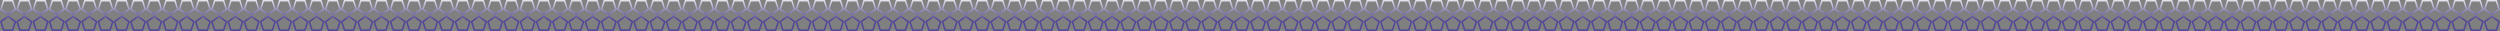 <?xml version="1.0" encoding="utf-8"?>
<!-- Generator: Adobe Illustrator 16.0.0, SVG Export Plug-In . SVG Version: 6.00 Build 0)  -->
<!DOCTYPE svg PUBLIC "-//W3C//DTD SVG 1.1//EN" "http://www.w3.org/Graphics/SVG/1.1/DTD/svg11.dtd">
<svg version="1.1" id="圖層_1" xmlns="http://www.w3.org/2000/svg" xmlns:xlink="http://www.w3.org/1999/xlink" x="0px" y="0px"
	 width="934.629px" height="11.568px" viewBox="-499.637 321.689 934.629 11.568"
	 enable-background="new -499.637 321.689 934.629 11.568" xml:space="preserve">
<rect x="-499.637" y="321.689" width="934.629" height="11.568" fill="#808080" stroke="none"/>
<g>
	<linearGradient id="SVGID_1_" gradientUnits="userSpaceOnUse" x1="-493.567" y1="313.363" x2="-493.567" y2="333.914">
		<stop  offset="0" style="stop-color:#FFFFFF"/>
		<stop  offset="0.354" style="stop-color:#FBFCF7"/>
		<stop  offset="0.757" style="stop-color:#524699"/>
	</linearGradient>
	<path fill="url(#SVGID_1_)" d="M-490.54,327.472l3.041-2.211l-1.163-3.572h-3.76l-1.148,3.533l-1.145-3.533h-3.761l-1.162,3.572
		l3.042,2.211l3.025-2.199L-490.54,327.472z M-492.003,322.257h2.929l0.905,2.789l-2.37,1.725l-2.37-1.725L-492.003,322.257z
		 M-496.595,326.771l-2.37-1.725l0.903-2.789h2.931l0.906,2.789L-496.595,326.771z"/>
	<linearGradient id="SVGID_2_" gradientUnits="userSpaceOnUse" x1="-493.567" y1="313.358" x2="-493.567" y2="333.916">
		<stop  offset="0" style="stop-color:#FFFFFF"/>
		<stop  offset="0.354" style="stop-color:#FBFCF7"/>
		<stop  offset="0.757" style="stop-color:#524699"/>
	</linearGradient>
	<path fill="url(#SVGID_2_)" d="M-493.57,329.673l-3.025-2.201l-3.042,2.211l1.162,3.574h3.761l1.145-3.533l1.148,3.533h3.76
		l1.163-3.574l-3.041-2.211L-493.57,329.673z M-495.131,332.689h-2.931l-0.903-2.789l2.37-1.725l2.37,1.725L-495.131,332.689z
		 M-489.074,332.689h-2.929l-0.906-2.789l2.37-1.725l2.37,1.725L-489.074,332.689z"/>
	<linearGradient id="SVGID_3_" gradientUnits="userSpaceOnUse" x1="-481.429" y1="313.363" x2="-481.429" y2="333.914">
		<stop  offset="0" style="stop-color:#FFFFFF"/>
		<stop  offset="0.354" style="stop-color:#FBFCF7"/>
		<stop  offset="0.757" style="stop-color:#524699"/>
	</linearGradient>
	<path fill="url(#SVGID_3_)" d="M-481.429,325.273l3.028,2.199l3.042-2.211l-1.164-3.572h-3.758l-1.147,3.533l-1.148-3.533h-3.76
		l-1.161,3.572l3.041,2.211L-481.429,325.273z M-479.868,322.257h2.932l0.905,2.789l-2.37,1.725l-2.373-1.725L-479.868,322.257z
		 M-485.925,322.257h2.932l0.908,2.789l-2.373,1.725l-2.372-1.725L-485.925,322.257z"/>
	<linearGradient id="SVGID_4_" gradientUnits="userSpaceOnUse" x1="-481.429" y1="313.358" x2="-481.429" y2="333.916">
		<stop  offset="0" style="stop-color:#FFFFFF"/>
		<stop  offset="0.354" style="stop-color:#FBFCF7"/>
		<stop  offset="0.757" style="stop-color:#524699"/>
	</linearGradient>
	<path fill="url(#SVGID_4_)" d="M-481.429,329.673l-3.029-2.201l-3.041,2.211l1.161,3.574h3.76l1.148-3.533l1.147,3.533h3.758
		l1.164-3.574l-3.042-2.211L-481.429,329.673z M-482.993,332.689h-2.932l-0.905-2.789l2.372-1.725l2.373,1.725L-482.993,332.689z
		 M-476.936,332.689h-2.932l-0.906-2.789l2.373-1.725l2.37,1.725L-476.936,332.689z"/>
	<linearGradient id="SVGID_5_" gradientUnits="userSpaceOnUse" x1="-469.29" y1="313.363" x2="-469.29" y2="333.914">
		<stop  offset="0" style="stop-color:#FFFFFF"/>
		<stop  offset="0.354" style="stop-color:#FBFCF7"/>
		<stop  offset="0.757" style="stop-color:#524699"/>
	</linearGradient>
	<path fill="url(#SVGID_5_)" d="M-469.292,325.273l3.028,2.199l3.043-2.211l-1.163-3.572h-3.76l-1.148,3.533l-1.146-3.533h-3.761
		l-1.16,3.572l3.04,2.211L-469.292,325.273z M-467.731,322.257h2.935l0.905,2.789l-2.373,1.725l-2.371-1.725L-467.731,322.257z
		 M-473.787,322.257h2.933l0.906,2.789l-2.373,1.725l-2.371-1.725L-473.787,322.257z"/>
	<linearGradient id="SVGID_6_" gradientUnits="userSpaceOnUse" x1="-469.29" y1="313.358" x2="-469.29" y2="333.916">
		<stop  offset="0" style="stop-color:#FFFFFF"/>
		<stop  offset="0.354" style="stop-color:#FBFCF7"/>
		<stop  offset="0.757" style="stop-color:#524699"/>
	</linearGradient>
	<path fill="url(#SVGID_6_)" d="M-469.292,329.673l-3.027-2.201l-3.04,2.211l1.16,3.574h3.761l1.146-3.533l1.148,3.533h3.76
		l1.163-3.574l-3.043-2.211L-469.292,329.673z M-470.854,332.689h-2.933l-0.904-2.789l2.371-1.725l2.373,1.725L-470.854,332.689z
		 M-464.797,332.689h-2.935l-0.904-2.789l2.371-1.725l2.373,1.725L-464.797,332.689z"/>
	<linearGradient id="SVGID_7_" gradientUnits="userSpaceOnUse" x1="-457.154" y1="313.363" x2="-457.154" y2="333.914">
		<stop  offset="0" style="stop-color:#FFFFFF"/>
		<stop  offset="0.354" style="stop-color:#FBFCF7"/>
		<stop  offset="0.757" style="stop-color:#524699"/>
	</linearGradient>
	<path fill="url(#SVGID_7_)" d="M-457.154,325.273l3.028,2.199l3.039-2.211l-1.159-3.572h-3.758l-1.15,3.533l-1.148-3.533h-3.757
		l-1.161,3.572l3.039,2.211L-457.154,325.273z M-455.593,322.257h2.933l0.906,2.789l-2.373,1.725l-2.372-1.725L-455.593,322.257z
		 M-461.647,322.257h2.932l0.906,2.789l-2.373,1.725l-2.373-1.725L-461.647,322.257z"/>
	<linearGradient id="SVGID_8_" gradientUnits="userSpaceOnUse" x1="-457.154" y1="313.358" x2="-457.154" y2="333.916">
		<stop  offset="0" style="stop-color:#FFFFFF"/>
		<stop  offset="0.354" style="stop-color:#FBFCF7"/>
		<stop  offset="0.757" style="stop-color:#524699"/>
	</linearGradient>
	<path fill="url(#SVGID_8_)" d="M-457.154,329.673l-3.028-2.201l-3.039,2.211l1.161,3.574h3.757l1.148-3.533l1.15,3.533h3.758
		l1.159-3.574l-3.039-2.211L-457.154,329.673z M-458.715,332.689h-2.932l-0.907-2.789l2.373-1.725l2.373,1.725L-458.715,332.689z
		 M-452.66,332.689h-2.933l-0.905-2.789l2.372-1.725l2.373,1.725L-452.66,332.689z"/>
	<linearGradient id="SVGID_9_" gradientUnits="userSpaceOnUse" x1="-445.018" y1="313.363" x2="-445.018" y2="333.914">
		<stop  offset="0" style="stop-color:#FFFFFF"/>
		<stop  offset="0.354" style="stop-color:#FBFCF7"/>
		<stop  offset="0.757" style="stop-color:#524699"/>
	</linearGradient>
	<path fill="url(#SVGID_9_)" d="M-445.015,325.273l3.026,2.199l3.041-2.211l-1.161-3.572h-3.758l-1.148,3.533l-1.148-3.533h-3.76
		l-1.164,3.572l3.042,2.211L-445.015,325.273z M-443.454,322.257h2.932l0.907,2.789l-2.374,1.725l-2.37-1.725L-443.454,322.257z
		 M-449.509,322.257h2.931l0.908,2.789l-2.375,1.725l-2.37-1.725L-449.509,322.257z"/>
	<linearGradient id="SVGID_10_" gradientUnits="userSpaceOnUse" x1="-445.018" y1="313.358" x2="-445.018" y2="333.916">
		<stop  offset="0" style="stop-color:#FFFFFF"/>
		<stop  offset="0.354" style="stop-color:#FBFCF7"/>
		<stop  offset="0.757" style="stop-color:#524699"/>
	</linearGradient>
	<path fill="url(#SVGID_10_)" d="M-445.015,329.673l-3.03-2.201l-3.042,2.211l1.164,3.574h3.76l1.148-3.533l1.148,3.533h3.758
		l1.161-3.574l-3.041-2.211L-445.015,329.673z M-446.579,332.689h-2.931l-0.906-2.789l2.37-1.725l2.375,1.725L-446.579,332.689z
		 M-440.522,332.689h-2.932l-0.905-2.789l2.37-1.725l2.374,1.725L-440.522,332.689z"/>
	<linearGradient id="SVGID_11_" gradientUnits="userSpaceOnUse" x1="-432.879" y1="313.363" x2="-432.879" y2="333.914">
		<stop  offset="0" style="stop-color:#FFFFFF"/>
		<stop  offset="0.354" style="stop-color:#FBFCF7"/>
		<stop  offset="0.757" style="stop-color:#524699"/>
	</linearGradient>
	<path fill="url(#SVGID_11_)" d="M-432.878,325.273l3.028,2.199l3.041-2.211l-1.16-3.572h-3.758l-1.15,3.533l-1.147-3.533h-3.76
		l-1.163,3.572l3.042,2.211L-432.878,325.273z M-431.316,322.257h2.932l0.906,2.789l-2.373,1.725l-2.372-1.725L-431.316,322.257z
		 M-437.372,322.257h2.932l0.906,2.789l-2.373,1.725l-2.372-1.725L-437.372,322.257z"/>
	<linearGradient id="SVGID_12_" gradientUnits="userSpaceOnUse" x1="-432.879" y1="313.358" x2="-432.879" y2="333.916">
		<stop  offset="0" style="stop-color:#FFFFFF"/>
		<stop  offset="0.354" style="stop-color:#FBFCF7"/>
		<stop  offset="0.757" style="stop-color:#524699"/>
	</linearGradient>
	<path fill="url(#SVGID_12_)" d="M-432.878,329.673l-3.027-2.201l-3.042,2.211l1.163,3.574h3.76l1.147-3.533l1.15,3.533h3.758
		l1.16-3.574l-3.041-2.211L-432.878,329.673z M-434.439,332.689h-2.932l-0.906-2.789l2.372-1.725l2.373,1.725L-434.439,332.689z
		 M-428.384,332.689h-2.932l-0.906-2.789l2.372-1.725l2.373,1.725L-428.384,332.689z"/>
	<linearGradient id="SVGID_13_" gradientUnits="userSpaceOnUse" x1="-420.74" y1="313.363" x2="-420.74" y2="333.914">
		<stop  offset="0" style="stop-color:#FFFFFF"/>
		<stop  offset="0.354" style="stop-color:#FBFCF7"/>
		<stop  offset="0.757" style="stop-color:#524699"/>
	</linearGradient>
	<path fill="url(#SVGID_13_)" d="M-420.74,325.273l3.027,2.199l3.042-2.211l-1.162-3.572h-3.76l-1.148,3.533l-1.148-3.533h-3.758
		l-1.163,3.572l3.042,2.211L-420.74,325.273z M-419.177,322.257h2.929l0.908,2.789l-2.373,1.725l-2.37-1.725L-419.177,322.257z
		 M-425.233,322.257h2.93l0.906,2.789l-2.37,1.725l-2.373-1.725L-425.233,322.257z"/>
	<linearGradient id="SVGID_14_" gradientUnits="userSpaceOnUse" x1="-420.74" y1="313.358" x2="-420.74" y2="333.916">
		<stop  offset="0" style="stop-color:#FFFFFF"/>
		<stop  offset="0.354" style="stop-color:#FBFCF7"/>
		<stop  offset="0.757" style="stop-color:#524699"/>
	</linearGradient>
	<path fill="url(#SVGID_14_)" d="M-420.74,329.673l-3.028-2.201l-3.042,2.211l1.163,3.574h3.758l1.148-3.533l1.148,3.533h3.76
		l1.162-3.574l-3.042-2.211L-420.74,329.673z M-422.304,332.689h-2.93l-0.907-2.789l2.373-1.725l2.37,1.725L-422.304,332.689z
		 M-416.248,332.689h-2.929l-0.906-2.789l2.37-1.725l2.373,1.725L-416.248,332.689z"/>
	<linearGradient id="SVGID_15_" gradientUnits="userSpaceOnUse" x1="-408.602" y1="313.363" x2="-408.602" y2="333.914">
		<stop  offset="0" style="stop-color:#FFFFFF"/>
		<stop  offset="0.354" style="stop-color:#FBFCF7"/>
		<stop  offset="0.757" style="stop-color:#524699"/>
	</linearGradient>
	<path fill="url(#SVGID_15_)" d="M-408.602,325.273l3.027,2.199l3.042-2.211l-1.162-3.572h-3.758l-1.149,3.533l-1.15-3.533h-3.758
		l-1.16,3.572l3.042,2.211L-408.602,325.273z M-407.039,322.257h2.929l0.906,2.789l-2.372,1.725l-2.372-1.725L-407.039,322.257z
		 M-413.095,322.257h2.931l0.906,2.789l-2.37,1.725l-2.373-1.725L-413.095,322.257z"/>
	<linearGradient id="SVGID_16_" gradientUnits="userSpaceOnUse" x1="-408.602" y1="313.358" x2="-408.602" y2="333.916">
		<stop  offset="0" style="stop-color:#FFFFFF"/>
		<stop  offset="0.354" style="stop-color:#FBFCF7"/>
		<stop  offset="0.757" style="stop-color:#524699"/>
	</linearGradient>
	<path fill="url(#SVGID_16_)" d="M-408.602,329.673l-3.026-2.201l-3.042,2.211l1.16,3.574h3.758l1.15-3.533l1.149,3.533h3.758
		l1.162-3.574l-3.042-2.211L-408.602,329.673z M-410.165,332.689h-2.931l-0.906-2.789l2.373-1.725l2.37,1.725L-410.165,332.689z
		 M-404.109,332.689h-2.929l-0.908-2.789l2.372-1.725l2.372,1.725L-404.109,332.689z"/>
	<linearGradient id="SVGID_17_" gradientUnits="userSpaceOnUse" x1="-396.463" y1="313.363" x2="-396.463" y2="333.914">
		<stop  offset="0" style="stop-color:#FFFFFF"/>
		<stop  offset="0.354" style="stop-color:#FBFCF7"/>
		<stop  offset="0.757" style="stop-color:#524699"/>
	</linearGradient>
	<path fill="url(#SVGID_17_)" d="M-396.463,325.273l3.027,2.199l3.042-2.211l-1.163-3.572h-3.761l-1.146,3.533l-1.148-3.533h-3.761
		l-1.16,3.572l3.042,2.211L-396.463,325.273z M-394.899,322.257h2.929l0.905,2.789l-2.371,1.725l-2.372-1.725L-394.899,322.257z
		 M-400.958,322.257h2.931l0.906,2.789l-2.37,1.725l-2.373-1.725L-400.958,322.257z"/>
	<linearGradient id="SVGID_18_" gradientUnits="userSpaceOnUse" x1="-396.463" y1="313.358" x2="-396.463" y2="333.916">
		<stop  offset="0" style="stop-color:#FFFFFF"/>
		<stop  offset="0.354" style="stop-color:#FBFCF7"/>
		<stop  offset="0.757" style="stop-color:#524699"/>
	</linearGradient>
	<path fill="url(#SVGID_18_)" d="M-396.463,329.673l-3.028-2.201l-3.042,2.211l1.16,3.574h3.761l1.148-3.533l1.146,3.533h3.761
		l1.163-3.574l-3.042-2.211L-396.463,329.673z M-398.026,332.689h-2.931l-0.906-2.789l2.373-1.725l2.37,1.725L-398.026,332.689z
		 M-391.97,332.689h-2.929l-0.908-2.789l2.372-1.725l2.371,1.725L-391.97,332.689z"/>
	<linearGradient id="SVGID_19_" gradientUnits="userSpaceOnUse" x1="-384.324" y1="313.363" x2="-384.324" y2="333.914">
		<stop  offset="0" style="stop-color:#FFFFFF"/>
		<stop  offset="0.354" style="stop-color:#FBFCF7"/>
		<stop  offset="0.757" style="stop-color:#524699"/>
	</linearGradient>
	<path fill="url(#SVGID_19_)" d="M-384.326,325.273l3.029,2.199l3.042-2.211l-1.163-3.572h-3.759l-1.148,3.533l-1.148-3.533h-3.758
		l-1.161,3.572l3.042,2.211L-384.326,325.273z M-382.763,322.257h2.931l0.906,2.789l-2.372,1.725l-2.374-1.725L-382.763,322.257z
		 M-388.819,322.257h2.932l0.906,2.789l-2.37,1.725l-2.376-1.725L-388.819,322.257z"/>
	<linearGradient id="SVGID_20_" gradientUnits="userSpaceOnUse" x1="-384.324" y1="313.358" x2="-384.324" y2="333.916">
		<stop  offset="0" style="stop-color:#FFFFFF"/>
		<stop  offset="0.354" style="stop-color:#FBFCF7"/>
		<stop  offset="0.757" style="stop-color:#524699"/>
	</linearGradient>
	<path fill="url(#SVGID_20_)" d="M-384.326,329.673l-3.025-2.201l-3.042,2.211l1.161,3.574h3.758l1.148-3.533l1.148,3.533h3.759
		l1.163-3.574l-3.042-2.211L-384.326,329.673z M-385.887,332.689h-2.932l-0.908-2.789l2.376-1.725l2.37,1.725L-385.887,332.689z
		 M-379.832,332.689h-2.931l-0.909-2.789l2.374-1.725l2.372,1.725L-379.832,332.689z"/>
	<linearGradient id="SVGID_21_" gradientUnits="userSpaceOnUse" x1="-372.187" y1="313.363" x2="-372.187" y2="333.914">
		<stop  offset="0" style="stop-color:#FFFFFF"/>
		<stop  offset="0.354" style="stop-color:#FBFCF7"/>
		<stop  offset="0.757" style="stop-color:#524699"/>
	</linearGradient>
	<path fill="url(#SVGID_21_)" d="M-372.188,325.273l3.03,2.199l3.04-2.211l-1.162-3.572h-3.76l-1.148,3.533l-1.148-3.533h-3.758
		l-1.16,3.572l3.04,2.211L-372.188,325.273z M-370.627,322.257h2.935l0.905,2.789l-2.371,1.725l-2.374-1.725L-370.627,322.257z
		 M-376.683,322.257h2.933l0.906,2.789l-2.373,1.725l-2.373-1.725L-376.683,322.257z"/>
	<linearGradient id="SVGID_22_" gradientUnits="userSpaceOnUse" x1="-372.187" y1="313.358" x2="-372.187" y2="333.916">
		<stop  offset="0" style="stop-color:#FFFFFF"/>
		<stop  offset="0.354" style="stop-color:#FBFCF7"/>
		<stop  offset="0.757" style="stop-color:#524699"/>
	</linearGradient>
	<path fill="url(#SVGID_22_)" d="M-372.188,329.673l-3.027-2.201l-3.04,2.211l1.16,3.574h3.758l1.148-3.533l1.148,3.533h3.76
		l1.162-3.574l-3.04-2.211L-372.188,329.673z M-373.75,332.689h-2.933l-0.906-2.789l2.373-1.725l2.373,1.725L-373.75,332.689z
		 M-367.693,332.689h-2.935l-0.905-2.789l2.374-1.725l2.371,1.725L-367.693,332.689z"/>
	<linearGradient id="SVGID_23_" gradientUnits="userSpaceOnUse" x1="-360.05" y1="313.363" x2="-360.05" y2="333.914">
		<stop  offset="0" style="stop-color:#FFFFFF"/>
		<stop  offset="0.354" style="stop-color:#FBFCF7"/>
		<stop  offset="0.757" style="stop-color:#524699"/>
	</linearGradient>
	<path fill="url(#SVGID_23_)" d="M-360.049,325.273l3.027,2.199l3.04-2.211l-1.16-3.572h-3.758l-1.148,3.533l-1.148-3.533h-3.758
		l-1.163,3.572l3.042,2.211L-360.049,325.273z M-358.488,322.257h2.932l0.908,2.789l-2.373,1.725l-2.372-1.725L-358.488,322.257z
		 M-364.543,322.257h2.934l0.905,2.789l-2.372,1.725l-2.373-1.725L-364.543,322.257z"/>
	<linearGradient id="SVGID_24_" gradientUnits="userSpaceOnUse" x1="-360.05" y1="313.358" x2="-360.05" y2="333.916">
		<stop  offset="0" style="stop-color:#FFFFFF"/>
		<stop  offset="0.354" style="stop-color:#FBFCF7"/>
		<stop  offset="0.757" style="stop-color:#524699"/>
	</linearGradient>
	<path fill="url(#SVGID_24_)" d="M-360.049,329.673l-3.028-2.201l-3.042,2.211l1.163,3.574h3.758l1.148-3.533l1.148,3.533h3.758
		l1.16-3.574l-3.04-2.211L-360.049,329.673z M-361.61,332.689h-2.934l-0.906-2.789l2.373-1.725l2.372,1.725L-361.61,332.689z
		 M-355.556,332.689h-2.932l-0.905-2.789l2.372-1.725l2.373,1.725L-355.556,332.689z"/>
	<linearGradient id="SVGID_25_" gradientUnits="userSpaceOnUse" x1="-347.913" y1="313.363" x2="-347.913" y2="333.914">
		<stop  offset="0" style="stop-color:#FFFFFF"/>
		<stop  offset="0.354" style="stop-color:#FBFCF7"/>
		<stop  offset="0.757" style="stop-color:#524699"/>
	</linearGradient>
	<path fill="url(#SVGID_25_)" d="M-347.914,325.273l3.03,2.199l3.039-2.211l-1.16-3.572h-3.761l-1.148,3.533l-1.146-3.533h-3.759
		l-1.163,3.572l3.041,2.211L-347.914,325.273z M-346.35,322.257h2.934l0.903,2.789l-2.37,1.725l-2.374-1.725L-346.35,322.257z
		 M-352.405,322.257h2.933l0.904,2.789l-2.374,1.725l-2.37-1.725L-352.405,322.257z"/>
	<linearGradient id="SVGID_26_" gradientUnits="userSpaceOnUse" x1="-347.913" y1="313.358" x2="-347.913" y2="333.916">
		<stop  offset="0" style="stop-color:#FFFFFF"/>
		<stop  offset="0.354" style="stop-color:#FBFCF7"/>
		<stop  offset="0.757" style="stop-color:#524699"/>
	</linearGradient>
	<path fill="url(#SVGID_26_)" d="M-347.914,329.673l-3.028-2.201l-3.041,2.211l1.163,3.574h3.759l1.146-3.533l1.148,3.533h3.761
		l1.16-3.574l-3.039-2.211L-347.914,329.673z M-349.472,332.689h-2.933l-0.906-2.789l2.37-1.725l2.374,1.725L-349.472,332.689z
		 M-343.417,332.689h-2.934l-0.907-2.789l2.374-1.725l2.37,1.725L-343.417,332.689z"/>
	<linearGradient id="SVGID_27_" gradientUnits="userSpaceOnUse" x1="-335.774" y1="313.363" x2="-335.774" y2="333.914">
		<stop  offset="0" style="stop-color:#FFFFFF"/>
		<stop  offset="0.354" style="stop-color:#FBFCF7"/>
		<stop  offset="0.757" style="stop-color:#524699"/>
	</linearGradient>
	<path fill="url(#SVGID_27_)" d="M-335.774,325.273l3.028,2.199l3.041-2.211l-1.161-3.572h-3.76l-1.148,3.533l-1.148-3.533h-3.762
		l-1.16,3.572l3.042,2.211L-335.774,325.273z M-334.21,322.257h2.929l0.908,2.789l-2.372,1.725l-2.371-1.725L-334.21,322.257z
		 M-340.267,322.257h2.932l0.904,2.789l-2.371,1.725l-2.37-1.725L-340.267,322.257z"/>
	<linearGradient id="SVGID_28_" gradientUnits="userSpaceOnUse" x1="-335.774" y1="313.358" x2="-335.774" y2="333.916">
		<stop  offset="0" style="stop-color:#FFFFFF"/>
		<stop  offset="0.354" style="stop-color:#FBFCF7"/>
		<stop  offset="0.757" style="stop-color:#524699"/>
	</linearGradient>
	<path fill="url(#SVGID_28_)" d="M-335.774,329.673l-3.028-2.201l-3.042,2.211l1.16,3.574h3.762l1.148-3.533l1.148,3.533h3.76
		l1.161-3.574l-3.041-2.211L-335.774,329.673z M-337.335,332.689h-2.932l-0.905-2.789l2.37-1.725l2.371,1.725L-337.335,332.689z
		 M-331.282,332.689h-2.929l-0.906-2.789l2.371-1.725l2.372,1.725L-331.282,332.689z"/>
	<linearGradient id="SVGID_29_" gradientUnits="userSpaceOnUse" x1="-323.636" y1="313.363" x2="-323.636" y2="333.914">
		<stop  offset="0" style="stop-color:#FFFFFF"/>
		<stop  offset="0.354" style="stop-color:#FBFCF7"/>
		<stop  offset="0.757" style="stop-color:#524699"/>
	</linearGradient>
	<path fill="url(#SVGID_29_)" d="M-323.637,325.273l3.028,2.199l3.042-2.211l-1.16-3.572h-3.761l-1.149,3.533l-1.15-3.533h-3.754
		l-1.163,3.572l3.041,2.211L-323.637,325.273z M-322.073,322.257h2.933l0.904,2.789l-2.373,1.725l-2.37-1.725L-322.073,322.257z
		 M-328.13,322.257h2.934l0.904,2.789l-2.371,1.725l-2.37-1.725L-328.13,322.257z"/>
	<linearGradient id="SVGID_30_" gradientUnits="userSpaceOnUse" x1="-323.636" y1="313.358" x2="-323.636" y2="333.916">
		<stop  offset="0" style="stop-color:#FFFFFF"/>
		<stop  offset="0.354" style="stop-color:#FBFCF7"/>
		<stop  offset="0.757" style="stop-color:#524699"/>
	</linearGradient>
	<path fill="url(#SVGID_30_)" d="M-323.637,329.673l-3.026-2.201l-3.041,2.211l1.163,3.574h3.754l1.15-3.533l1.149,3.533h3.761
		l1.16-3.574l-3.042-2.211L-323.637,329.673z M-325.197,332.689h-2.934l-0.903-2.789l2.37-1.725l2.371,1.725L-325.197,332.689z
		 M-319.14,332.689h-2.933l-0.906-2.789l2.37-1.725l2.373,1.725L-319.14,332.689z"/>
	<linearGradient id="SVGID_31_" gradientUnits="userSpaceOnUse" x1="-311.497" y1="313.363" x2="-311.497" y2="333.914">
		<stop  offset="0" style="stop-color:#FFFFFF"/>
		<stop  offset="0.354" style="stop-color:#FBFCF7"/>
		<stop  offset="0.757" style="stop-color:#524699"/>
	</linearGradient>
	<path fill="url(#SVGID_31_)" d="M-311.5,325.273l3.03,2.199l3.042-2.211l-1.163-3.572h-3.76l-1.149,3.533l-1.148-3.533h-3.756
		l-1.163,3.572l3.042,2.211L-311.5,325.273z M-309.933,322.257h2.929l0.905,2.789l-2.37,1.725l-2.372-1.725L-309.933,322.257z
		 M-315.994,322.257h2.934l0.906,2.789l-2.371,1.725l-2.373-1.725L-315.994,322.257z"/>
	<linearGradient id="SVGID_32_" gradientUnits="userSpaceOnUse" x1="-311.497" y1="313.358" x2="-311.497" y2="333.916">
		<stop  offset="0" style="stop-color:#FFFFFF"/>
		<stop  offset="0.354" style="stop-color:#FBFCF7"/>
		<stop  offset="0.757" style="stop-color:#524699"/>
	</linearGradient>
	<path fill="url(#SVGID_32_)" d="M-311.5,329.673l-3.025-2.201l-3.042,2.211l1.163,3.574h3.756l1.148-3.533l1.149,3.533h3.76
		l1.163-3.574l-3.042-2.211L-311.5,329.673z M-313.06,332.689h-2.934l-0.904-2.789l2.373-1.725l2.371,1.725L-313.06,332.689z
		 M-307.004,332.689h-2.929l-0.908-2.789l2.372-1.725l2.37,1.725L-307.004,332.689z"/>
	<linearGradient id="SVGID_33_" gradientUnits="userSpaceOnUse" x1="-299.358" y1="313.363" x2="-299.358" y2="333.914">
		<stop  offset="0" style="stop-color:#FFFFFF"/>
		<stop  offset="0.354" style="stop-color:#FBFCF7"/>
		<stop  offset="0.757" style="stop-color:#524699"/>
	</linearGradient>
	<path fill="url(#SVGID_33_)" d="M-299.362,325.273l3.03,2.199l3.042-2.211l-1.163-3.572h-3.759l-1.15,3.533l-1.148-3.533h-3.757
		l-1.16,3.572l3.041,2.211L-299.362,325.273z M-297.798,322.257h2.933l0.904,2.789l-2.37,1.725l-2.374-1.725L-297.798,322.257z
		 M-303.853,322.257h2.931l0.906,2.789l-2.37,1.725l-2.371-1.725L-303.853,322.257z"/>
	<linearGradient id="SVGID_34_" gradientUnits="userSpaceOnUse" x1="-299.358" y1="313.358" x2="-299.358" y2="333.916">
		<stop  offset="0" style="stop-color:#FFFFFF"/>
		<stop  offset="0.354" style="stop-color:#FBFCF7"/>
		<stop  offset="0.757" style="stop-color:#524699"/>
	</linearGradient>
	<path fill="url(#SVGID_34_)" d="M-299.362,329.673l-3.024-2.201l-3.041,2.211l1.16,3.574h3.757l1.148-3.533l1.15,3.533h3.759
		l1.163-3.574l-3.042-2.211L-299.362,329.673z M-300.922,332.689h-2.931l-0.904-2.789l2.371-1.725l2.37,1.725L-300.922,332.689z
		 M-294.866,332.689h-2.933l-0.907-2.789l2.374-1.725l2.37,1.725L-294.866,332.689z"/>
	<linearGradient id="SVGID_35_" gradientUnits="userSpaceOnUse" x1="-287.22" y1="313.363" x2="-287.22" y2="333.914">
		<stop  offset="0" style="stop-color:#FFFFFF"/>
		<stop  offset="0.354" style="stop-color:#FBFCF7"/>
		<stop  offset="0.757" style="stop-color:#524699"/>
	</linearGradient>
	<path fill="url(#SVGID_35_)" d="M-287.222,325.273l3.03,2.199l3.041-2.211l-1.163-3.572h-3.76l-1.148,3.533l-1.148-3.533h-3.759
		l-1.16,3.572l3.037,2.211L-287.222,325.273z M-285.662,322.257h2.935l0.905,2.789l-2.37,1.725l-2.374-1.725L-285.662,322.257z
		 M-291.716,322.257h2.934l0.905,2.789l-2.375,1.725l-2.368-1.725L-291.716,322.257z"/>
	<linearGradient id="SVGID_36_" gradientUnits="userSpaceOnUse" x1="-287.22" y1="313.358" x2="-287.22" y2="333.916">
		<stop  offset="0" style="stop-color:#FFFFFF"/>
		<stop  offset="0.354" style="stop-color:#FBFCF7"/>
		<stop  offset="0.757" style="stop-color:#524699"/>
	</linearGradient>
	<path fill="url(#SVGID_36_)" d="M-287.222,329.673l-3.03-2.201l-3.037,2.211l1.16,3.574h3.759l1.148-3.533l1.148,3.533h3.76
		l1.163-3.574l-3.041-2.211L-287.222,329.673z M-288.783,332.689h-2.934l-0.904-2.789l2.368-1.725l2.375,1.725L-288.783,332.689z
		 M-282.727,332.689h-2.935l-0.904-2.789l2.374-1.725l2.37,1.725L-282.727,332.689z"/>
	<linearGradient id="SVGID_37_" gradientUnits="userSpaceOnUse" x1="-275.082" y1="313.363" x2="-275.082" y2="333.914">
		<stop  offset="0" style="stop-color:#FFFFFF"/>
		<stop  offset="0.354" style="stop-color:#FBFCF7"/>
		<stop  offset="0.757" style="stop-color:#524699"/>
	</linearGradient>
	<path fill="url(#SVGID_37_)" d="M-275.084,325.273l3.03,2.199l3.04-2.211l-1.162-3.572h-3.757l-1.151,3.533l-1.148-3.533h-3.757
		l-1.161,3.572l3.038,2.211L-275.084,325.273z M-273.522,322.257h2.931l0.907,2.789l-2.37,1.725l-2.374-1.725L-273.522,322.257z
		 M-279.578,322.257h2.933l0.907,2.789l-2.375,1.725l-2.372-1.725L-279.578,322.257z"/>
	<linearGradient id="SVGID_38_" gradientUnits="userSpaceOnUse" x1="-275.082" y1="313.358" x2="-275.082" y2="333.916">
		<stop  offset="0" style="stop-color:#FFFFFF"/>
		<stop  offset="0.354" style="stop-color:#FBFCF7"/>
		<stop  offset="0.757" style="stop-color:#524699"/>
	</linearGradient>
	<path fill="url(#SVGID_38_)" d="M-275.084,329.673l-3.028-2.201l-3.038,2.211l1.161,3.574h3.757l1.148-3.533l1.151,3.533h3.757
		l1.162-3.574l-3.04-2.211L-275.084,329.673z M-276.645,332.689h-2.933l-0.907-2.789l2.372-1.725l2.375,1.725L-276.645,332.689z
		 M-270.591,332.689h-2.931l-0.906-2.789l2.374-1.725l2.37,1.725L-270.591,332.689z"/>
	<linearGradient id="SVGID_39_" gradientUnits="userSpaceOnUse" x1="-262.945" y1="313.363" x2="-262.945" y2="333.914">
		<stop  offset="0" style="stop-color:#FFFFFF"/>
		<stop  offset="0.354" style="stop-color:#FBFCF7"/>
		<stop  offset="0.757" style="stop-color:#524699"/>
	</linearGradient>
	<path fill="url(#SVGID_39_)" d="M-262.945,325.273l3.026,2.199l3.043-2.211l-1.161-3.572h-3.76l-1.148,3.533l-1.148-3.533h-3.761
		l-1.16,3.572l3.039,2.211L-262.945,325.273z M-261.384,322.257h2.934l0.906,2.789l-2.374,1.725l-2.37-1.725L-261.384,322.257z
		 M-267.439,322.257h2.934l0.904,2.789l-2.374,1.725l-2.37-1.725L-267.439,322.257z"/>
	<linearGradient id="SVGID_40_" gradientUnits="userSpaceOnUse" x1="-262.945" y1="313.358" x2="-262.945" y2="333.916">
		<stop  offset="0" style="stop-color:#FFFFFF"/>
		<stop  offset="0.354" style="stop-color:#FBFCF7"/>
		<stop  offset="0.757" style="stop-color:#524699"/>
	</linearGradient>
	<path fill="url(#SVGID_40_)" d="M-262.945,329.673l-3.03-2.201l-3.039,2.211l1.16,3.574h3.761l1.148-3.533l1.148,3.533h3.76
		l1.161-3.574l-3.043-2.211L-262.945,329.673z M-264.505,332.689h-2.934l-0.906-2.789l2.37-1.725l2.374,1.725L-264.505,332.689z
		 M-258.451,332.689h-2.934l-0.904-2.789l2.37-1.725l2.374,1.725L-258.451,332.689z"/>
	<linearGradient id="SVGID_41_" gradientUnits="userSpaceOnUse" x1="-250.808" y1="313.363" x2="-250.808" y2="333.914">
		<stop  offset="0" style="stop-color:#FFFFFF"/>
		<stop  offset="0.354" style="stop-color:#FBFCF7"/>
		<stop  offset="0.757" style="stop-color:#524699"/>
	</linearGradient>
	<path fill="url(#SVGID_41_)" d="M-250.807,325.273l3.026,2.199l3.041-2.211l-1.16-3.572h-3.757l-1.15,3.533l-1.148-3.533h-3.76
		l-1.16,3.572l3.04,2.211L-250.807,325.273z M-249.248,322.257h2.934l0.905,2.789l-2.372,1.725l-2.37-1.725L-249.248,322.257z
		 M-255.3,322.257h2.93l0.909,2.789l-2.374,1.725l-2.372-1.725L-255.3,322.257z"/>
	<linearGradient id="SVGID_42_" gradientUnits="userSpaceOnUse" x1="-250.808" y1="313.358" x2="-250.808" y2="333.916">
		<stop  offset="0" style="stop-color:#FFFFFF"/>
		<stop  offset="0.354" style="stop-color:#FBFCF7"/>
		<stop  offset="0.757" style="stop-color:#524699"/>
	</linearGradient>
	<path fill="url(#SVGID_42_)" d="M-250.807,329.673l-3.028-2.201l-3.04,2.211l1.16,3.574h3.76l1.148-3.533l1.15,3.533h3.757
		l1.16-3.574l-3.041-2.211L-250.807,329.673z M-252.371,332.689h-2.93l-0.907-2.789l2.372-1.725l2.374,1.725L-252.371,332.689z
		 M-246.314,332.689h-2.934l-0.903-2.789l2.37-1.725l2.372,1.725L-246.314,332.689z"/>
	<linearGradient id="SVGID_43_" gradientUnits="userSpaceOnUse" x1="-238.67" y1="313.363" x2="-238.67" y2="333.914">
		<stop  offset="0" style="stop-color:#FFFFFF"/>
		<stop  offset="0.354" style="stop-color:#FBFCF7"/>
		<stop  offset="0.757" style="stop-color:#524699"/>
	</linearGradient>
	<path fill="url(#SVGID_43_)" d="M-238.67,325.273l3.029,2.199l3.041-2.211l-1.161-3.572h-3.761l-1.148,3.533l-1.148-3.533h-3.758
		l-1.163,3.572l3.042,2.211L-238.67,325.273z M-237.109,322.257h2.935l0.904,2.789l-2.371,1.725l-2.372-1.725L-237.109,322.257z
		 M-243.164,322.257h2.93l0.909,2.789l-2.373,1.725l-2.373-1.725L-243.164,322.257z"/>
	<linearGradient id="SVGID_44_" gradientUnits="userSpaceOnUse" x1="-238.67" y1="313.358" x2="-238.67" y2="333.916">
		<stop  offset="0" style="stop-color:#FFFFFF"/>
		<stop  offset="0.354" style="stop-color:#FBFCF7"/>
		<stop  offset="0.757" style="stop-color:#524699"/>
	</linearGradient>
	<path fill="url(#SVGID_44_)" d="M-238.67,329.673l-3.027-2.201l-3.042,2.211l1.163,3.574h3.758l1.148-3.533l1.148,3.533h3.761
		l1.161-3.574l-3.041-2.211L-238.67,329.673z M-240.234,332.689h-2.93l-0.907-2.789l2.373-1.725l2.373,1.725L-240.234,332.689z
		 M-234.174,332.689h-2.935l-0.904-2.789l2.372-1.725l2.371,1.725L-234.174,332.689z"/>
	<linearGradient id="SVGID_45_" gradientUnits="userSpaceOnUse" x1="-226.531" y1="313.363" x2="-226.531" y2="333.914">
		<stop  offset="0" style="stop-color:#FFFFFF"/>
		<stop  offset="0.354" style="stop-color:#FBFCF7"/>
		<stop  offset="0.757" style="stop-color:#524699"/>
	</linearGradient>
	<path fill="url(#SVGID_45_)" d="M-226.532,325.273l3.028,2.199l3.041-2.211l-1.162-3.572h-3.759l-1.148,3.533l-1.149-3.533h-3.759
		l-1.16,3.572l3.042,2.211L-226.532,325.273z M-224.971,322.257h2.935l0.906,2.789l-2.373,1.725l-2.373-1.725L-224.971,322.257z
		 M-231.024,322.257h2.93l0.906,2.789l-2.37,1.725l-2.373-1.725L-231.024,322.257z"/>
	<linearGradient id="SVGID_46_" gradientUnits="userSpaceOnUse" x1="-226.531" y1="313.358" x2="-226.531" y2="333.916">
		<stop  offset="0" style="stop-color:#FFFFFF"/>
		<stop  offset="0.354" style="stop-color:#FBFCF7"/>
		<stop  offset="0.757" style="stop-color:#524699"/>
	</linearGradient>
	<path fill="url(#SVGID_46_)" d="M-226.532,329.673l-3.026-2.201l-3.042,2.211l1.16,3.574h3.759l1.149-3.533l1.148,3.533h3.759
		l1.162-3.574l-3.041-2.211L-226.532,329.673z M-228.094,332.689h-2.93l-0.907-2.789l2.373-1.725l2.37,1.725L-228.094,332.689z
		 M-222.037,332.689h-2.935l-0.905-2.789l2.373-1.725l2.373,1.725L-222.037,332.689z"/>
	<linearGradient id="SVGID_47_" gradientUnits="userSpaceOnUse" x1="-214.393" y1="313.363" x2="-214.393" y2="333.914">
		<stop  offset="0" style="stop-color:#FFFFFF"/>
		<stop  offset="0.354" style="stop-color:#FBFCF7"/>
		<stop  offset="0.757" style="stop-color:#524699"/>
	</linearGradient>
	<path fill="url(#SVGID_47_)" d="M-214.396,325.273l3.029,2.199l3.043-2.211l-1.164-3.572h-3.758l-1.15,3.533l-1.148-3.533h-3.758
		l-1.16,3.572l3.042,2.211L-214.396,325.273z M-212.832,322.257h2.932l0.905,2.789l-2.372,1.725l-2.37-1.725L-212.832,322.257z
		 M-218.887,322.257h2.93l0.907,2.789l-2.37,1.725l-2.376-1.725L-218.887,322.257z"/>
	<linearGradient id="SVGID_48_" gradientUnits="userSpaceOnUse" x1="-214.393" y1="313.358" x2="-214.393" y2="333.916">
		<stop  offset="0" style="stop-color:#FFFFFF"/>
		<stop  offset="0.354" style="stop-color:#FBFCF7"/>
		<stop  offset="0.757" style="stop-color:#524699"/>
	</linearGradient>
	<path fill="url(#SVGID_48_)" d="M-214.396,329.673l-3.024-2.201l-3.042,2.211l1.16,3.574h3.758l1.148-3.533l1.15,3.533h3.758
		l1.164-3.574l-3.043-2.211L-214.396,329.673z M-215.958,332.689h-2.93l-0.909-2.789l2.376-1.725l2.37,1.725L-215.958,332.689z
		 M-209.9,332.689h-2.932l-0.905-2.789l2.37-1.725l2.372,1.725L-209.9,332.689z"/>
	<linearGradient id="SVGID_49_" gradientUnits="userSpaceOnUse" x1="-202.256" y1="313.363" x2="-202.256" y2="333.914">
		<stop  offset="0" style="stop-color:#FFFFFF"/>
		<stop  offset="0.354" style="stop-color:#FBFCF7"/>
		<stop  offset="0.757" style="stop-color:#524699"/>
	</linearGradient>
	<path fill="url(#SVGID_49_)" d="M-202.256,325.273l3.027,2.199l3.041-2.211l-1.16-3.572h-3.758l-1.15,3.533l-1.148-3.533h-3.758
		l-1.161,3.572l3.043,2.211L-202.256,325.273z M-200.694,322.257h2.934l0.906,2.789l-2.375,1.725l-2.371-1.725L-200.694,322.257z
		 M-206.748,322.257h2.931l0.906,2.789l-2.37,1.725l-2.373-1.725L-206.748,322.257z"/>
	<linearGradient id="SVGID_50_" gradientUnits="userSpaceOnUse" x1="-202.256" y1="313.358" x2="-202.256" y2="333.916">
		<stop  offset="0" style="stop-color:#FFFFFF"/>
		<stop  offset="0.354" style="stop-color:#FBFCF7"/>
		<stop  offset="0.757" style="stop-color:#524699"/>
	</linearGradient>
	<path fill="url(#SVGID_50_)" d="M-202.256,329.673l-3.024-2.201l-3.043,2.211l1.161,3.574h3.758l1.148-3.533l1.15,3.533h3.758
		l1.16-3.574l-3.041-2.211L-202.256,329.673z M-203.817,332.689h-2.931l-0.906-2.789l2.373-1.725l2.37,1.725L-203.817,332.689z
		 M-197.76,332.689h-2.934l-0.906-2.789l2.371-1.725l2.375,1.725L-197.76,332.689z"/>
	<linearGradient id="SVGID_51_" gradientUnits="userSpaceOnUse" x1="-190.119" y1="313.363" x2="-190.119" y2="333.914">
		<stop  offset="0" style="stop-color:#FFFFFF"/>
		<stop  offset="0.354" style="stop-color:#FBFCF7"/>
		<stop  offset="0.757" style="stop-color:#524699"/>
	</linearGradient>
	<path fill="url(#SVGID_51_)" d="M-190.117,325.273l3.026,2.199l3.04-2.211l-1.16-3.572h-3.758l-1.148,3.533l-1.148-3.533h-3.759
		l-1.164,3.572l3.041,2.211L-190.117,325.273z M-188.556,322.257h2.935l0.905,2.789l-2.374,1.725l-2.37-1.725L-188.556,322.257z
		 M-194.611,322.257h2.929l0.91,2.789l-2.375,1.725l-2.37-1.725L-194.611,322.257z"/>
	<linearGradient id="SVGID_52_" gradientUnits="userSpaceOnUse" x1="-190.119" y1="313.358" x2="-190.119" y2="333.916">
		<stop  offset="0" style="stop-color:#FFFFFF"/>
		<stop  offset="0.354" style="stop-color:#FBFCF7"/>
		<stop  offset="0.757" style="stop-color:#524699"/>
	</linearGradient>
	<path fill="url(#SVGID_52_)" d="M-190.117,329.673l-3.03-2.201l-3.041,2.211l1.164,3.574h3.759l1.148-3.533l1.148,3.533h3.758
		l1.16-3.574l-3.04-2.211L-190.117,329.673z M-191.682,332.689h-2.929l-0.906-2.789l2.37-1.725l2.375,1.725L-191.682,332.689z
		 M-185.622,332.689h-2.935l-0.904-2.789l2.37-1.725l2.374,1.725L-185.622,332.689z"/>
	<linearGradient id="SVGID_53_" gradientUnits="userSpaceOnUse" x1="-177.981" y1="313.363" x2="-177.981" y2="333.914">
		<stop  offset="0" style="stop-color:#FFFFFF"/>
		<stop  offset="0.354" style="stop-color:#FBFCF7"/>
		<stop  offset="0.757" style="stop-color:#524699"/>
	</linearGradient>
	<path fill="url(#SVGID_53_)" d="M-177.977,325.273l3.025,2.199l3.041-2.211l-1.161-3.572h-3.757l-1.148,3.533l-1.15-3.533h-3.757
		l-1.166,3.572l3.043,2.211L-177.977,325.273z M-176.417,322.257h2.93l0.91,2.789l-2.375,1.725l-2.372-1.725L-176.417,322.257z
		 M-182.473,322.257h2.934l0.902,2.789l-2.37,1.725l-2.371-1.725L-182.473,322.257z"/>
	<linearGradient id="SVGID_54_" gradientUnits="userSpaceOnUse" x1="-177.981" y1="313.358" x2="-177.981" y2="333.916">
		<stop  offset="0" style="stop-color:#FFFFFF"/>
		<stop  offset="0.354" style="stop-color:#FBFCF7"/>
		<stop  offset="0.757" style="stop-color:#524699"/>
	</linearGradient>
	<path fill="url(#SVGID_54_)" d="M-177.977,329.673l-3.03-2.201l-3.043,2.211l1.166,3.574h3.757l1.15-3.533l1.148,3.533h3.757
		l1.161-3.574l-3.041-2.211L-177.977,329.673z M-179.54,332.689h-2.934l-0.905-2.789l2.371-1.725l2.37,1.725L-179.54,332.689z
		 M-173.487,332.689h-2.93l-0.907-2.789l2.372-1.725l2.375,1.725L-173.487,332.689z"/>
	<linearGradient id="SVGID_55_" gradientUnits="userSpaceOnUse" x1="-165.842" y1="313.363" x2="-165.842" y2="333.914">
		<stop  offset="0" style="stop-color:#FFFFFF"/>
		<stop  offset="0.354" style="stop-color:#FBFCF7"/>
		<stop  offset="0.757" style="stop-color:#524699"/>
	</linearGradient>
	<path fill="url(#SVGID_55_)" d="M-165.839,325.273l3.024,2.199l3.042-2.211l-1.16-3.572h-3.762l-1.145,3.533l-1.148-3.533h-3.763
		l-1.16,3.572l3.041,2.211L-165.839,325.273z M-164.279,322.257h2.93l0.906,2.789l-2.372,1.725l-2.37-1.725L-164.279,322.257z
		 M-170.335,322.257h2.931l0.905,2.789l-2.37,1.725l-2.37-1.725L-170.335,322.257z"/>
	<linearGradient id="SVGID_56_" gradientUnits="userSpaceOnUse" x1="-165.842" y1="313.358" x2="-165.842" y2="333.916">
		<stop  offset="0" style="stop-color:#FFFFFF"/>
		<stop  offset="0.354" style="stop-color:#FBFCF7"/>
		<stop  offset="0.757" style="stop-color:#524699"/>
	</linearGradient>
	<path fill="url(#SVGID_56_)" d="M-165.839,329.673l-3.03-2.201l-3.041,2.211l1.16,3.574h3.763l1.148-3.533l1.145,3.533h3.762
		l1.16-3.574l-3.042-2.211L-165.839,329.673z M-167.405,332.689h-2.931l-0.904-2.789l2.37-1.725l2.37,1.725L-167.405,332.689z
		 M-161.349,332.689h-2.93l-0.906-2.789l2.37-1.725l2.372,1.725L-161.349,332.689z"/>
	<linearGradient id="SVGID_57_" gradientUnits="userSpaceOnUse" x1="-153.704" y1="313.363" x2="-153.704" y2="333.914">
		<stop  offset="0" style="stop-color:#FFFFFF"/>
		<stop  offset="0.354" style="stop-color:#FBFCF7"/>
		<stop  offset="0.757" style="stop-color:#524699"/>
	</linearGradient>
	<path fill="url(#SVGID_57_)" d="M-153.706,325.273l3.03,2.199l3.041-2.211l-1.16-3.572h-3.762l-1.149,3.533l-1.148-3.533h-3.758
		l-1.161,3.572l3.043,2.211L-153.706,325.273z M-152.139,322.257h2.93l0.904,2.789l-2.37,1.725l-2.374-1.725L-152.139,322.257z
		 M-158.196,322.257h2.93l0.906,2.789l-2.37,1.725l-2.376-1.725L-158.196,322.257z"/>
	<linearGradient id="SVGID_58_" gradientUnits="userSpaceOnUse" x1="-153.704" y1="313.358" x2="-153.704" y2="333.916">
		<stop  offset="0" style="stop-color:#FFFFFF"/>
		<stop  offset="0.354" style="stop-color:#FBFCF7"/>
		<stop  offset="0.757" style="stop-color:#524699"/>
	</linearGradient>
	<path fill="url(#SVGID_58_)" d="M-153.706,329.673l-3.024-2.201l-3.043,2.211l1.161,3.574h3.758l1.148-3.533l1.149,3.533h3.762
		l1.16-3.574l-3.041-2.211L-153.706,329.673z M-155.266,332.689h-2.93l-0.91-2.789l2.376-1.725l2.37,1.725L-155.266,332.689z
		 M-149.209,332.689h-2.93l-0.91-2.789l2.374-1.725l2.37,1.725L-149.209,332.689z"/>
	<linearGradient id="SVGID_59_" gradientUnits="userSpaceOnUse" x1="-141.565" y1="313.363" x2="-141.565" y2="333.914">
		<stop  offset="0" style="stop-color:#FFFFFF"/>
		<stop  offset="0.354" style="stop-color:#FBFCF7"/>
		<stop  offset="0.757" style="stop-color:#524699"/>
	</linearGradient>
	<path fill="url(#SVGID_59_)" d="M-141.568,325.273l3.03,2.199l3.042-2.211l-1.16-3.572h-3.762l-1.15,3.533l-1.148-3.533h-3.757
		l-1.161,3.572l3.042,2.211L-141.568,325.273z M-140.001,322.257h2.93l0.905,2.789l-2.371,1.725l-2.374-1.725L-140.001,322.257z
		 M-146.06,322.257h2.932l0.907,2.789l-2.371,1.725l-2.376-1.725L-146.06,322.257z"/>
	<linearGradient id="SVGID_60_" gradientUnits="userSpaceOnUse" x1="-141.565" y1="313.358" x2="-141.565" y2="333.916">
		<stop  offset="0" style="stop-color:#FFFFFF"/>
		<stop  offset="0.354" style="stop-color:#FBFCF7"/>
		<stop  offset="0.757" style="stop-color:#524699"/>
	</linearGradient>
	<path fill="url(#SVGID_60_)" d="M-141.568,329.673l-3.024-2.201l-3.042,2.211l1.161,3.574h3.757l1.148-3.533l1.15,3.533h3.762
		l1.16-3.574l-3.042-2.211L-141.568,329.673z M-143.128,332.689h-2.932l-0.908-2.789l2.376-1.725l2.371,1.725L-143.128,332.689z
		 M-137.072,332.689h-2.93l-0.91-2.789l2.374-1.725l2.371,1.725L-137.072,332.689z"/>
	<linearGradient id="SVGID_61_" gradientUnits="userSpaceOnUse" x1="-129.428" y1="313.363" x2="-129.428" y2="333.914">
		<stop  offset="0" style="stop-color:#FFFFFF"/>
		<stop  offset="0.354" style="stop-color:#FBFCF7"/>
		<stop  offset="0.757" style="stop-color:#524699"/>
	</linearGradient>
	<path fill="url(#SVGID_61_)" d="M-129.428,325.273l3.03,2.199l3.037-2.211l-1.16-3.572h-3.759l-1.148,3.533l-1.148-3.533h-3.758
		l-1.161,3.572l3.042,2.211L-129.428,325.273z M-127.866,322.257h2.934l0.904,2.789l-2.37,1.725l-2.375-1.725L-127.866,322.257z
		 M-133.923,322.257h2.936l0.905,2.789l-2.371,1.725l-2.375-1.725L-133.923,322.257z"/>
	<linearGradient id="SVGID_62_" gradientUnits="userSpaceOnUse" x1="-129.428" y1="313.358" x2="-129.428" y2="333.916">
		<stop  offset="0" style="stop-color:#FFFFFF"/>
		<stop  offset="0.354" style="stop-color:#FBFCF7"/>
		<stop  offset="0.757" style="stop-color:#524699"/>
	</linearGradient>
	<path fill="url(#SVGID_62_)" d="M-129.428,329.673l-3.025-2.201l-3.042,2.211l1.161,3.574h3.758l1.148-3.533l1.148,3.533h3.759
		l1.16-3.574l-3.037-2.211L-129.428,329.673z M-130.988,332.689h-2.936l-0.905-2.789l2.375-1.725l2.371,1.725L-130.988,332.689z
		 M-124.932,332.689h-2.934l-0.907-2.789l2.375-1.725l2.37,1.725L-124.932,332.689z"/>
	<linearGradient id="SVGID_63_" gradientUnits="userSpaceOnUse" x1="-117.29" y1="313.363" x2="-117.29" y2="333.914">
		<stop  offset="0" style="stop-color:#FFFFFF"/>
		<stop  offset="0.354" style="stop-color:#FBFCF7"/>
		<stop  offset="0.757" style="stop-color:#524699"/>
	</linearGradient>
	<path fill="url(#SVGID_63_)" d="M-117.291,325.273l3.03,2.199l3.042-2.211l-1.165-3.572h-3.757l-1.15,3.533l-1.148-3.533h-3.757
		l-1.165,3.572l3.046,2.211L-117.291,325.273z M-115.728,322.257h2.934l0.905,2.789l-2.371,1.725l-2.375-1.725L-115.728,322.257z
		 M-121.785,322.257h2.935l0.905,2.789l-2.37,1.725l-2.376-1.725L-121.785,322.257z"/>
	<linearGradient id="SVGID_64_" gradientUnits="userSpaceOnUse" x1="-117.29" y1="313.358" x2="-117.29" y2="333.916">
		<stop  offset="0" style="stop-color:#FFFFFF"/>
		<stop  offset="0.354" style="stop-color:#FBFCF7"/>
		<stop  offset="0.757" style="stop-color:#524699"/>
	</linearGradient>
	<path fill="url(#SVGID_64_)" d="M-117.291,329.673l-3.024-2.201l-3.046,2.211l1.165,3.574h3.757l1.148-3.533l1.15,3.533h3.757
		l1.165-3.574l-3.042-2.211L-117.291,329.673z M-118.85,332.689h-2.935l-0.906-2.789l2.376-1.725l2.37,1.725L-118.85,332.689z
		 M-112.794,332.689h-2.934l-0.907-2.789l2.375-1.725l2.371,1.725L-112.794,332.689z"/>
	<linearGradient id="SVGID_65_" gradientUnits="userSpaceOnUse" x1="-105.149" y1="313.363" x2="-105.149" y2="333.914">
		<stop  offset="0" style="stop-color:#FFFFFF"/>
		<stop  offset="0.354" style="stop-color:#FBFCF7"/>
		<stop  offset="0.757" style="stop-color:#524699"/>
	</linearGradient>
	<path fill="url(#SVGID_65_)" d="M-105.154,325.273l3.03,2.199l3.044-2.211l-1.163-3.572h-3.763l-1.148,3.533l-1.143-3.533h-3.761
		l-1.161,3.572l3.04,2.211L-105.154,325.273z M-103.585,322.257h2.928l0.907,2.789l-2.373,1.725l-2.368-1.725L-103.585,322.257z
		 M-109.644,322.257h2.931l0.908,2.789l-2.373,1.725l-2.368-1.725L-109.644,322.257z"/>
	<linearGradient id="SVGID_66_" gradientUnits="userSpaceOnUse" x1="-105.149" y1="313.358" x2="-105.149" y2="333.916">
		<stop  offset="0" style="stop-color:#FFFFFF"/>
		<stop  offset="0.354" style="stop-color:#FBFCF7"/>
		<stop  offset="0.757" style="stop-color:#524699"/>
	</linearGradient>
	<path fill="url(#SVGID_66_)" d="M-105.154,329.673l-3.024-2.201l-3.04,2.211l1.161,3.574h3.761l1.143-3.533l1.148,3.533h3.763
		l1.163-3.574l-3.044-2.211L-105.154,329.673z M-106.713,332.689h-2.931l-0.902-2.789l2.368-1.725l2.373,1.725L-106.713,332.689z
		 M-100.658,332.689h-2.928l-0.906-2.789l2.368-1.725l2.373,1.725L-100.658,332.689z"/>
	<linearGradient id="SVGID_67_" gradientUnits="userSpaceOnUse" x1="-93.01" y1="313.363" x2="-93.01" y2="333.914">
		<stop  offset="0" style="stop-color:#FFFFFF"/>
		<stop  offset="0.354" style="stop-color:#FBFCF7"/>
		<stop  offset="0.757" style="stop-color:#524699"/>
	</linearGradient>
	<path fill="url(#SVGID_67_)" d="M-93.009,325.273l3.025,2.199l3.043-2.211l-1.165-3.572h-3.761l-1.143,3.533l-1.149-3.533h-3.762
		l-1.159,3.572l3.039,2.211L-93.009,325.273z M-91.451,322.257h2.931l0.909,2.789l-2.373,1.725l-2.373-1.725L-91.451,322.257z
		 M-97.507,322.257h2.933l0.908,2.789l-2.374,1.725l-2.373-1.725L-97.507,322.257z"/>
	<linearGradient id="SVGID_68_" gradientUnits="userSpaceOnUse" x1="-93.01" y1="313.358" x2="-93.01" y2="333.916">
		<stop  offset="0" style="stop-color:#FFFFFF"/>
		<stop  offset="0.354" style="stop-color:#FBFCF7"/>
		<stop  offset="0.757" style="stop-color:#524699"/>
	</linearGradient>
	<path fill="url(#SVGID_68_)" d="M-93.009,329.673l-3.031-2.201l-3.039,2.211l1.159,3.574h3.762l1.149-3.533l1.143,3.533h3.761
		l1.165-3.574l-3.043-2.211L-93.009,329.673z M-94.575,332.689h-2.933l-0.906-2.789l2.373-1.725l2.374,1.725L-94.575,332.689z
		 M-88.52,332.689h-2.931l-0.906-2.789l2.373-1.725l2.373,1.725L-88.52,332.689z"/>
	<linearGradient id="SVGID_69_" gradientUnits="userSpaceOnUse" x1="-80.871" y1="313.363" x2="-80.871" y2="333.914">
		<stop  offset="0" style="stop-color:#FFFFFF"/>
		<stop  offset="0.354" style="stop-color:#FBFCF7"/>
		<stop  offset="0.757" style="stop-color:#524699"/>
	</linearGradient>
	<path fill="url(#SVGID_69_)" d="M-80.875,325.273l3.027,2.199l3.046-2.211l-1.165-3.572h-3.762l-1.146,3.533l-1.145-3.533h-3.764
		l-1.158,3.572l3.038,2.211L-80.875,325.273z M-79.314,322.257h2.934l0.906,2.789l-2.373,1.725l-2.373-1.725L-79.314,322.257z
		 M-85.369,322.257h2.933l0.906,2.789l-2.373,1.725l-2.372-1.725L-85.369,322.257z"/>
	<linearGradient id="SVGID_70_" gradientUnits="userSpaceOnUse" x1="-80.871" y1="313.358" x2="-80.871" y2="333.916">
		<stop  offset="0" style="stop-color:#FFFFFF"/>
		<stop  offset="0.354" style="stop-color:#FBFCF7"/>
		<stop  offset="0.757" style="stop-color:#524699"/>
	</linearGradient>
	<path fill="url(#SVGID_70_)" d="M-80.875,329.673l-3.028-2.201l-3.038,2.211l1.158,3.574h3.764l1.145-3.533l1.146,3.533h3.762
		l1.165-3.574l-3.046-2.211L-80.875,329.673z M-82.436,332.689h-2.933l-0.906-2.789l2.372-1.725l2.373,1.725L-82.436,332.689z
		 M-76.38,332.689h-2.934l-0.906-2.789l2.373-1.725l2.373,1.725L-76.38,332.689z"/>
	<linearGradient id="SVGID_71_" gradientUnits="userSpaceOnUse" x1="-68.734" y1="313.363" x2="-68.734" y2="333.914">
		<stop  offset="0" style="stop-color:#FFFFFF"/>
		<stop  offset="0.354" style="stop-color:#FBFCF7"/>
		<stop  offset="0.757" style="stop-color:#524699"/>
	</linearGradient>
	<path fill="url(#SVGID_71_)" d="M-68.738,325.273l3.03,2.199l3.04-2.211l-1.16-3.572h-3.761l-1.149,3.533l-1.147-3.533h-3.759
		l-1.157,3.572l3.038,2.211L-68.738,325.273z M-67.174,322.257h2.934l0.905,2.789l-2.372,1.725l-2.373-1.725L-67.174,322.257z
		 M-73.23,322.257h2.934l0.903,2.789l-2.37,1.725l-2.373-1.725L-73.23,322.257z"/>
	<linearGradient id="SVGID_72_" gradientUnits="userSpaceOnUse" x1="-68.734" y1="313.358" x2="-68.734" y2="333.916">
		<stop  offset="0" style="stop-color:#FFFFFF"/>
		<stop  offset="0.354" style="stop-color:#FBFCF7"/>
		<stop  offset="0.757" style="stop-color:#524699"/>
	</linearGradient>
	<path fill="url(#SVGID_72_)" d="M-68.738,329.673l-3.025-2.201l-3.038,2.211l1.157,3.574h3.759l1.147-3.533l1.149,3.533h3.761
		l1.16-3.574l-3.04-2.211L-68.738,329.673z M-70.296,332.689h-2.934l-0.906-2.789l2.373-1.725l2.37,1.725L-70.296,332.689z
		 M-64.241,332.689h-2.934l-0.906-2.789l2.373-1.725l2.372,1.725L-64.241,332.689z"/>
	<linearGradient id="SVGID_73_" gradientUnits="userSpaceOnUse" x1="-56.599" y1="313.363" x2="-56.599" y2="333.914">
		<stop  offset="0" style="stop-color:#FFFFFF"/>
		<stop  offset="0.354" style="stop-color:#FBFCF7"/>
		<stop  offset="0.757" style="stop-color:#524699"/>
	</linearGradient>
	<path fill="url(#SVGID_73_)" d="M-56.599,325.273l3.028,2.199l3.04-2.211l-1.162-3.572h-3.756l-1.15,3.533l-1.149-3.533h-3.756
		l-1.163,3.572l3.038,2.211L-56.599,325.273z M-55.036,322.257h2.932l0.908,2.789l-2.375,1.725l-2.37-1.725L-55.036,322.257z
		 M-61.09,322.257h2.928l0.909,2.789l-2.376,1.725l-2.367-1.725L-61.09,322.257z"/>
	<linearGradient id="SVGID_74_" gradientUnits="userSpaceOnUse" x1="-56.599" y1="313.358" x2="-56.599" y2="333.916">
		<stop  offset="0" style="stop-color:#FFFFFF"/>
		<stop  offset="0.354" style="stop-color:#FBFCF7"/>
		<stop  offset="0.757" style="stop-color:#524699"/>
	</linearGradient>
	<path fill="url(#SVGID_74_)" d="M-56.599,329.673l-3.03-2.201l-3.038,2.211l1.163,3.574h3.756l1.149-3.533l1.15,3.533h3.756
		l1.162-3.574l-3.04-2.211L-56.599,329.673z M-58.163,332.689h-2.928l-0.906-2.789l2.367-1.725l2.376,1.725L-58.163,332.689z
		 M-52.104,332.689h-2.932l-0.905-2.789l2.37-1.725l2.375,1.725L-52.104,332.689z"/>
	<linearGradient id="SVGID_75_" gradientUnits="userSpaceOnUse" x1="-44.461" y1="313.363" x2="-44.461" y2="333.914">
		<stop  offset="0" style="stop-color:#FFFFFF"/>
		<stop  offset="0.354" style="stop-color:#FBFCF7"/>
		<stop  offset="0.757" style="stop-color:#524699"/>
	</linearGradient>
	<path fill="url(#SVGID_75_)" d="M-44.459,325.273l3.027,2.199l3.041-2.211l-1.163-3.572h-3.758l-1.147,3.533l-1.149-3.533h-3.759
		l-1.163,3.572l3.041,2.211L-44.459,325.273z M-42.899,322.257h2.934l0.903,2.789l-2.37,1.725l-2.37-1.725L-42.899,322.257z
		 M-48.957,322.257h2.934l0.906,2.789l-2.373,1.725l-2.367-1.725L-48.957,322.257z"/>
	<linearGradient id="SVGID_76_" gradientUnits="userSpaceOnUse" x1="-44.461" y1="313.358" x2="-44.461" y2="333.916">
		<stop  offset="0" style="stop-color:#FFFFFF"/>
		<stop  offset="0.354" style="stop-color:#FBFCF7"/>
		<stop  offset="0.757" style="stop-color:#524699"/>
	</linearGradient>
	<path fill="url(#SVGID_76_)" d="M-44.459,329.673l-3.03-2.201l-3.041,2.211l1.163,3.574h3.759l1.149-3.533l1.147,3.533h3.758
		l1.163-3.574l-3.041-2.211L-44.459,329.673z M-46.023,332.689h-2.934l-0.9-2.789l2.367-1.725l2.373,1.725L-46.023,332.689z
		 M-39.965,332.689h-2.934l-0.903-2.789l2.37-1.725l2.37,1.725L-39.965,332.689z"/>
	<linearGradient id="SVGID_77_" gradientUnits="userSpaceOnUse" x1="-32.321" y1="313.363" x2="-32.321" y2="333.914">
		<stop  offset="0" style="stop-color:#FFFFFF"/>
		<stop  offset="0.354" style="stop-color:#FBFCF7"/>
		<stop  offset="0.757" style="stop-color:#524699"/>
	</linearGradient>
	<path fill="url(#SVGID_77_)" d="M-32.323,325.273l3.027,2.199l3.044-2.211l-1.163-3.572h-3.759l-1.149,3.533l-1.147-3.533h-3.758
		l-1.163,3.572l3.041,2.211L-32.323,325.273z M-30.759,322.257h2.928l0.909,2.789l-2.373,1.725l-2.37-1.725L-30.759,322.257z
		 M-36.817,322.257h2.931l0.909,2.789l-2.373,1.725l-2.373-1.725L-36.817,322.257z"/>
	<linearGradient id="SVGID_78_" gradientUnits="userSpaceOnUse" x1="-32.321" y1="313.358" x2="-32.321" y2="333.916">
		<stop  offset="0" style="stop-color:#FFFFFF"/>
		<stop  offset="0.354" style="stop-color:#FBFCF7"/>
		<stop  offset="0.757" style="stop-color:#524699"/>
	</linearGradient>
	<path fill="url(#SVGID_78_)" d="M-32.323,329.673l-3.027-2.201l-3.041,2.211l1.163,3.574h3.758l1.147-3.533l1.149,3.533h3.759
		l1.163-3.574l-3.044-2.211L-32.323,329.673z M-33.886,332.689h-2.931l-0.906-2.789l2.373-1.725l2.373,1.725L-33.886,332.689z
		 M-27.832,332.689h-2.928l-0.906-2.789l2.37-1.725l2.373,1.725L-27.832,332.689z"/>
	<linearGradient id="SVGID_79_" gradientUnits="userSpaceOnUse" x1="-20.182" y1="313.363" x2="-20.182" y2="333.914">
		<stop  offset="0" style="stop-color:#FFFFFF"/>
		<stop  offset="0.354" style="stop-color:#FBFCF7"/>
		<stop  offset="0.757" style="stop-color:#524699"/>
	</linearGradient>
	<path fill="url(#SVGID_79_)" d="M-20.183,325.273l3.024,2.199l3.046-2.211l-1.162-3.572h-3.759l-1.149,3.533l-1.152-3.533h-3.759
		l-1.157,3.572l3.038,2.211L-20.183,325.273z M-18.62,322.257h2.928l0.906,2.789l-2.373,1.725l-2.37-1.725L-18.62,322.257z
		 M-24.677,322.257h2.931l0.906,2.789l-2.373,1.725l-2.373-1.725L-24.677,322.257z"/>
	<linearGradient id="SVGID_80_" gradientUnits="userSpaceOnUse" x1="-20.182" y1="313.358" x2="-20.182" y2="333.916">
		<stop  offset="0" style="stop-color:#FFFFFF"/>
		<stop  offset="0.354" style="stop-color:#FBFCF7"/>
		<stop  offset="0.757" style="stop-color:#524699"/>
	</linearGradient>
	<path fill="url(#SVGID_80_)" d="M-20.183,329.673l-3.03-2.201l-3.038,2.211l1.157,3.574h3.759l1.152-3.533l1.149,3.533h3.759
		l1.162-3.574l-3.046-2.211L-20.183,329.673z M-21.747,332.689h-2.931l-0.909-2.789l2.373-1.725l2.373,1.725L-21.747,332.689z
		 M-15.692,332.689h-2.928l-0.909-2.789l2.37-1.725l2.373,1.725L-15.692,332.689z"/>
	<linearGradient id="SVGID_81_" gradientUnits="userSpaceOnUse" x1="-8.044" y1="313.363" x2="-8.044" y2="333.914">
		<stop  offset="0" style="stop-color:#FFFFFF"/>
		<stop  offset="0.354" style="stop-color:#FBFCF7"/>
		<stop  offset="0.757" style="stop-color:#524699"/>
	</linearGradient>
	<path fill="url(#SVGID_81_)" d="M-8.044,325.273l3.025,2.199l3.043-2.211l-1.162-3.572H-6.9l-1.145,3.533l-1.149-3.533h-3.761
		l-1.158,3.572l3.038,2.211L-8.044,325.273z M-6.483,322.257h2.931l0.906,2.789l-2.373,1.725l-2.37-1.725L-6.483,322.257z
		 M-12.539,322.257h2.931l0.906,2.789l-2.373,1.725l-2.372-1.725L-12.539,322.257z"/>
	<linearGradient id="SVGID_82_" gradientUnits="userSpaceOnUse" x1="-8.044" y1="313.358" x2="-8.044" y2="333.916">
		<stop  offset="0" style="stop-color:#FFFFFF"/>
		<stop  offset="0.354" style="stop-color:#FBFCF7"/>
		<stop  offset="0.757" style="stop-color:#524699"/>
	</linearGradient>
	<path fill="url(#SVGID_82_)" d="M-8.044,329.673l-3.03-2.201l-3.038,2.211l1.158,3.574h3.761l1.149-3.533l1.145,3.533h3.762
		l1.162-3.574l-3.043-2.211L-8.044,329.673z M-9.608,332.689h-2.931l-0.908-2.789l2.372-1.725l2.373,1.725L-9.608,332.689z
		 M-3.552,332.689h-2.931l-0.906-2.789l2.37-1.725l2.373,1.725L-3.552,332.689z"/>
	<linearGradient id="SVGID_83_" gradientUnits="userSpaceOnUse" x1="4.094" y1="313.363" x2="4.094" y2="333.914">
		<stop  offset="0" style="stop-color:#FFFFFF"/>
		<stop  offset="0.354" style="stop-color:#FBFCF7"/>
		<stop  offset="0.757" style="stop-color:#524699"/>
	</linearGradient>
	<path fill="url(#SVGID_83_)" d="M4.09,325.273l3.03,2.199l3.043-2.211L9,321.689H5.237l-1.146,3.533l-1.15-3.533h-3.756
		l-1.16,3.572l3.041,2.211L4.09,325.273z M5.654,322.257h2.931l0.908,2.789l-2.372,1.725l-2.373-1.725L5.654,322.257z
		 M-0.402,322.257h2.931l0.909,2.789l-2.373,1.725l-2.373-1.725L-0.402,322.257z"/>
	<linearGradient id="SVGID_84_" gradientUnits="userSpaceOnUse" x1="4.094" y1="313.358" x2="4.094" y2="333.916">
		<stop  offset="0" style="stop-color:#FFFFFF"/>
		<stop  offset="0.354" style="stop-color:#FBFCF7"/>
		<stop  offset="0.757" style="stop-color:#524699"/>
	</linearGradient>
	<path fill="url(#SVGID_84_)" d="M4.09,329.673l-3.025-2.201l-3.041,2.211l1.16,3.574H2.94l1.15-3.533l1.146,3.533H9l1.163-3.574
		l-3.043-2.211L4.09,329.673z M2.529,332.689h-2.931l-0.906-2.789l2.373-1.725l2.373,1.725L2.529,332.689z M8.584,332.689H5.654
		L4.748,329.9l2.373-1.725l2.372,1.725L8.584,332.689z"/>
	<linearGradient id="SVGID_85_" gradientUnits="userSpaceOnUse" x1="16.231" y1="313.363" x2="16.231" y2="333.914">
		<stop  offset="0" style="stop-color:#FFFFFF"/>
		<stop  offset="0.354" style="stop-color:#FBFCF7"/>
		<stop  offset="0.757" style="stop-color:#524699"/>
	</linearGradient>
	<path fill="url(#SVGID_85_)" d="M16.229,325.273l3.03,2.199l3.038-2.211l-1.16-3.572h-3.761l-1.147,3.533l-1.149-3.533h-3.759
		l-1.157,3.572l3.041,2.211L16.229,325.273z M17.791,322.257h2.933l0.909,2.789l-2.373,1.725l-2.373-1.725L17.791,322.257z
		 M11.735,322.257h2.934l0.908,2.789l-2.372,1.725l-2.373-1.725L11.735,322.257z"/>
	<linearGradient id="SVGID_86_" gradientUnits="userSpaceOnUse" x1="16.231" y1="313.358" x2="16.231" y2="333.916">
		<stop  offset="0" style="stop-color:#FFFFFF"/>
		<stop  offset="0.354" style="stop-color:#FBFCF7"/>
		<stop  offset="0.757" style="stop-color:#524699"/>
	</linearGradient>
	<path fill="url(#SVGID_86_)" d="M16.229,329.673l-3.024-2.201l-3.041,2.211l1.157,3.574h3.759l1.149-3.533l1.147,3.533h3.761
		l1.16-3.574l-3.038-2.211L16.229,329.673z M14.668,332.689h-2.934l-0.903-2.789l2.373-1.725l2.372,1.725L14.668,332.689z
		 M20.723,332.689h-2.933l-0.904-2.789l2.373-1.725l2.373,1.725L20.723,332.689z"/>
	<linearGradient id="SVGID_87_" gradientUnits="userSpaceOnUse" x1="28.368" y1="313.363" x2="28.368" y2="333.914">
		<stop  offset="0" style="stop-color:#FFFFFF"/>
		<stop  offset="0.354" style="stop-color:#FBFCF7"/>
		<stop  offset="0.757" style="stop-color:#524699"/>
	</linearGradient>
	<path fill="url(#SVGID_87_)" d="M28.366,325.273l3.03,2.199l3.041-2.211l-1.16-3.572h-3.761l-1.15,3.533l-1.146-3.533H23.46
		l-1.163,3.572l3.044,2.211L28.366,325.273z M29.929,322.257h2.934l0.906,2.789l-2.373,1.725l-2.373-1.725L29.929,322.257z
		 M23.875,322.257h2.934l0.903,2.789l-2.37,1.725l-2.373-1.725L23.875,322.257z"/>
	<linearGradient id="SVGID_88_" gradientUnits="userSpaceOnUse" x1="28.368" y1="313.358" x2="28.368" y2="333.916">
		<stop  offset="0" style="stop-color:#FFFFFF"/>
		<stop  offset="0.354" style="stop-color:#FBFCF7"/>
		<stop  offset="0.757" style="stop-color:#524699"/>
	</linearGradient>
	<path fill="url(#SVGID_88_)" d="M28.366,329.673l-3.024-2.201l-3.044,2.211l1.163,3.574h3.759l1.146-3.533l1.15,3.533h3.761
		l1.16-3.574l-3.041-2.211L28.366,329.673z M26.808,332.689h-2.934l-0.906-2.789l2.373-1.725l2.37,1.725L26.808,332.689z
		 M32.863,332.689h-2.934l-0.906-2.789l2.373-1.725l2.373,1.725L32.863,332.689z"/>
	<linearGradient id="SVGID_89_" gradientUnits="userSpaceOnUse" x1="40.505" y1="313.363" x2="40.505" y2="333.914">
		<stop  offset="0" style="stop-color:#FFFFFF"/>
		<stop  offset="0.354" style="stop-color:#FBFCF7"/>
		<stop  offset="0.757" style="stop-color:#524699"/>
	</linearGradient>
	<path fill="url(#SVGID_89_)" d="M40.505,325.273l3.03,2.199l3.038-2.211l-1.16-3.572h-3.759l-1.149,3.533l-1.147-3.533H35.6
		l-1.163,3.572l3.038,2.211L40.505,325.273z M42.069,322.257h2.934l0.9,2.789l-2.367,1.725l-2.376-1.725L42.069,322.257z
		 M36.013,322.257h2.934l0.901,2.789l-2.373,1.725l-2.367-1.725L36.013,322.257z"/>
	<linearGradient id="SVGID_90_" gradientUnits="userSpaceOnUse" x1="40.505" y1="313.358" x2="40.505" y2="333.916">
		<stop  offset="0" style="stop-color:#FFFFFF"/>
		<stop  offset="0.354" style="stop-color:#FBFCF7"/>
		<stop  offset="0.757" style="stop-color:#524699"/>
	</linearGradient>
	<path fill="url(#SVGID_90_)" d="M40.505,329.673l-3.03-2.201l-3.038,2.211l1.163,3.574h3.758l1.147-3.533l1.149,3.533h3.759
		l1.16-3.574l-3.038-2.211L40.505,329.673z M38.947,332.689h-2.934l-0.905-2.789l2.367-1.725l2.373,1.725L38.947,332.689z
		 M45.002,332.689h-2.934L41.16,329.9l2.376-1.725l2.367,1.725L45.002,332.689z"/>
	<linearGradient id="SVGID_91_" gradientUnits="userSpaceOnUse" x1="52.643" y1="313.363" x2="52.643" y2="333.914">
		<stop  offset="0" style="stop-color:#FFFFFF"/>
		<stop  offset="0.354" style="stop-color:#FBFCF7"/>
		<stop  offset="0.757" style="stop-color:#524699"/>
	</linearGradient>
	<path fill="url(#SVGID_91_)" d="M52.645,325.273l3.027,2.199l3.041-2.211l-1.163-3.572h-3.759l-1.146,3.533l-1.15-3.533h-3.761
		l-1.16,3.572l3.041,2.211L52.645,325.273z M54.206,322.257h2.928l0.909,2.789l-2.37,1.725l-2.37-1.725L54.206,322.257z
		 M48.15,322.257h2.931l0.906,2.789l-2.372,1.725l-2.368-1.725L48.15,322.257z"/>
	<linearGradient id="SVGID_92_" gradientUnits="userSpaceOnUse" x1="52.643" y1="313.358" x2="52.643" y2="333.916">
		<stop  offset="0" style="stop-color:#FFFFFF"/>
		<stop  offset="0.354" style="stop-color:#FBFCF7"/>
		<stop  offset="0.757" style="stop-color:#524699"/>
	</linearGradient>
	<path fill="url(#SVGID_92_)" d="M52.645,329.673l-3.03-2.201l-3.041,2.211l1.16,3.574h3.761l1.15-3.533l1.146,3.533h3.759
		l1.163-3.574l-3.041-2.211L52.645,329.673z M51.081,332.689H48.15l-0.903-2.789l2.368-1.725l2.372,1.725L51.081,332.689z
		 M57.133,332.689h-2.928l-0.903-2.789l2.37-1.725l2.37,1.725L57.133,332.689z"/>
	<linearGradient id="SVGID_93_" gradientUnits="userSpaceOnUse" x1="64.783" y1="313.363" x2="64.783" y2="333.914">
		<stop  offset="0" style="stop-color:#FFFFFF"/>
		<stop  offset="0.354" style="stop-color:#FBFCF7"/>
		<stop  offset="0.757" style="stop-color:#524699"/>
	</linearGradient>
	<path fill="url(#SVGID_93_)" d="M64.782,325.273l3.027,2.199l3.043-2.211l-1.163-3.572h-3.761l-1.146,3.533l-1.152-3.533h-3.754
		l-1.162,3.572l3.04,2.211L64.782,325.273z M66.345,322.257h2.933l0.904,2.789l-2.373,1.725l-2.368-1.725L66.345,322.257z
		 M60.287,322.257h2.934l0.906,2.789l-2.373,1.725l-2.367-1.725L60.287,322.257z"/>
	<linearGradient id="SVGID_94_" gradientUnits="userSpaceOnUse" x1="64.783" y1="313.358" x2="64.783" y2="333.916">
		<stop  offset="0" style="stop-color:#FFFFFF"/>
		<stop  offset="0.354" style="stop-color:#FBFCF7"/>
		<stop  offset="0.757" style="stop-color:#524699"/>
	</linearGradient>
	<path fill="url(#SVGID_94_)" d="M64.782,329.673l-3.028-2.201l-3.04,2.211l1.162,3.574h3.754l1.152-3.533l1.146,3.533h3.761
		l1.163-3.574l-3.043-2.211L64.782,329.673z M63.22,332.689h-2.934l-0.9-2.789l2.367-1.725l2.373,1.725L63.22,332.689z
		 M69.278,332.689h-2.933l-0.904-2.789l2.368-1.725l2.373,1.725L69.278,332.689z"/>
	<linearGradient id="SVGID_95_" gradientUnits="userSpaceOnUse" x1="76.922" y1="313.363" x2="76.922" y2="333.914">
		<stop  offset="0" style="stop-color:#FFFFFF"/>
		<stop  offset="0.354" style="stop-color:#FBFCF7"/>
		<stop  offset="0.757" style="stop-color:#524699"/>
	</linearGradient>
	<path fill="url(#SVGID_95_)" d="M76.918,325.273l3.027,2.199l3.046-2.211l-1.163-3.572h-3.761l-1.149,3.533l-1.15-3.533h-3.753
		l-1.163,3.572l3.038,2.211L76.918,325.273z M78.484,322.257h2.929l0.906,2.789l-2.373,1.725l-2.368-1.725L78.484,322.257z
		 M72.423,322.257h2.934l0.906,2.789l-2.373,1.725l-2.373-1.725L72.423,322.257z"/>
	<linearGradient id="SVGID_96_" gradientUnits="userSpaceOnUse" x1="76.922" y1="313.358" x2="76.922" y2="333.916">
		<stop  offset="0" style="stop-color:#FFFFFF"/>
		<stop  offset="0.354" style="stop-color:#FBFCF7"/>
		<stop  offset="0.757" style="stop-color:#524699"/>
	</linearGradient>
	<path fill="url(#SVGID_96_)" d="M76.918,329.673l-3.028-2.201l-3.038,2.211l1.163,3.574h3.753l1.15-3.533l1.149,3.533h3.761
		l1.163-3.574l-3.046-2.211L76.918,329.673z M75.357,332.689h-2.934l-0.906-2.789l2.373-1.725l2.373,1.725L75.357,332.689z
		 M81.413,332.689h-2.929l-0.906-2.789l2.368-1.725l2.373,1.725L81.413,332.689z"/>
	<linearGradient id="SVGID_97_" gradientUnits="userSpaceOnUse" x1="89.06" y1="313.363" x2="89.06" y2="333.914">
		<stop  offset="0" style="stop-color:#FFFFFF"/>
		<stop  offset="0.354" style="stop-color:#FBFCF7"/>
		<stop  offset="0.757" style="stop-color:#524699"/>
	</linearGradient>
	<path fill="url(#SVGID_97_)" d="M89.055,325.273l3.03,2.199l3.043-2.211l-1.16-3.572h-3.764l-1.149,3.533l-1.147-3.533h-3.759
		l-1.157,3.572l3.038,2.211L89.055,325.273z M90.621,322.257h2.931l0.906,2.789l-2.372,1.725l-2.373-1.725L90.621,322.257z
		 M84.566,322.257h2.931l0.906,2.789l-2.373,1.725l-2.368-1.725L84.566,322.257z"/>
	<linearGradient id="SVGID_98_" gradientUnits="userSpaceOnUse" x1="89.06" y1="313.358" x2="89.06" y2="333.916">
		<stop  offset="0" style="stop-color:#FFFFFF"/>
		<stop  offset="0.354" style="stop-color:#FBFCF7"/>
		<stop  offset="0.757" style="stop-color:#524699"/>
	</linearGradient>
	<path fill="url(#SVGID_98_)" d="M89.055,329.673l-3.025-2.201l-3.038,2.211l1.157,3.574h3.759l1.147-3.533l1.149,3.533h3.764
		l1.16-3.574l-3.043-2.211L89.055,329.673z M87.497,332.689h-2.931l-0.904-2.789l2.368-1.725l2.373,1.725L87.497,332.689z
		 M93.551,332.689h-2.931l-0.908-2.789l2.373-1.725l2.372,1.725L93.551,332.689z"/>
	<linearGradient id="SVGID_99_" gradientUnits="userSpaceOnUse" x1="101.198" y1="313.363" x2="101.198" y2="333.914">
		<stop  offset="0" style="stop-color:#FFFFFF"/>
		<stop  offset="0.354" style="stop-color:#FBFCF7"/>
		<stop  offset="0.757" style="stop-color:#524699"/>
	</linearGradient>
	<path fill="url(#SVGID_99_)" d="M101.194,325.273l3.03,2.199l3.044-2.211l-1.166-3.572h-3.758l-1.15,3.533l-1.149-3.533h-3.756
		l-1.16,3.572l3.035,2.211L101.194,325.273z M102.757,322.257h2.931l0.909,2.789l-2.373,1.725l-2.373-1.725L102.757,322.257z
		 M96.703,322.257h2.931l0.908,2.789l-2.378,1.725l-2.367-1.725L96.703,322.257z"/>
	<linearGradient id="SVGID_100_" gradientUnits="userSpaceOnUse" x1="101.198" y1="313.358" x2="101.198" y2="333.916">
		<stop  offset="0" style="stop-color:#FFFFFF"/>
		<stop  offset="0.354" style="stop-color:#FBFCF7"/>
		<stop  offset="0.757" style="stop-color:#524699"/>
	</linearGradient>
	<path fill="url(#SVGID_100_)" d="M101.194,329.673l-3.03-2.201l-3.035,2.211l1.16,3.574h3.756l1.149-3.533l1.15,3.533h3.758
		l1.166-3.574l-3.044-2.211L101.194,329.673z M99.633,332.689h-2.931l-0.906-2.789l2.367-1.725l2.378,1.725L99.633,332.689z
		 M105.688,332.689h-2.931l-0.906-2.789l2.373-1.725l2.373,1.725L105.688,332.689z"/>
	<linearGradient id="SVGID_101_" gradientUnits="userSpaceOnUse" x1="113.335" y1="313.363" x2="113.335" y2="333.914">
		<stop  offset="0" style="stop-color:#FFFFFF"/>
		<stop  offset="0.354" style="stop-color:#FBFCF7"/>
		<stop  offset="0.757" style="stop-color:#524699"/>
	</linearGradient>
	<path fill="url(#SVGID_101_)" d="M113.333,325.273l3.03,2.199l3.038-2.211l-1.16-3.572h-3.756l-1.152,3.533l-1.149-3.533h-3.759
		l-1.157,3.572l3.035,2.211L113.333,325.273z M114.894,322.257h2.934l0.909,2.789l-2.373,1.725l-2.373-1.725L114.894,322.257z
		 M108.839,322.257h2.933l0.909,2.789l-2.378,1.725l-2.368-1.725L108.839,322.257z"/>
	<linearGradient id="SVGID_102_" gradientUnits="userSpaceOnUse" x1="113.335" y1="313.358" x2="113.335" y2="333.916">
		<stop  offset="0" style="stop-color:#FFFFFF"/>
		<stop  offset="0.354" style="stop-color:#FBFCF7"/>
		<stop  offset="0.757" style="stop-color:#524699"/>
	</linearGradient>
	<path fill="url(#SVGID_102_)" d="M113.333,329.673l-3.03-2.201l-3.035,2.211l1.157,3.574h3.759l1.149-3.533l1.152,3.533h3.756
		l1.16-3.574l-3.038-2.211L113.333,329.673z M111.772,332.689h-2.933l-0.904-2.789l2.368-1.725l2.378,1.725L111.772,332.689z
		 M117.828,332.689h-2.934l-0.903-2.789l2.373-1.725l2.373,1.725L117.828,332.689z"/>
	<linearGradient id="SVGID_103_" gradientUnits="userSpaceOnUse" x1="125.471" y1="313.363" x2="125.471" y2="333.914">
		<stop  offset="0" style="stop-color:#FFFFFF"/>
		<stop  offset="0.354" style="stop-color:#FBFCF7"/>
		<stop  offset="0.757" style="stop-color:#524699"/>
	</linearGradient>
	<path fill="url(#SVGID_103_)" d="M125.473,325.273l3.024,2.199l3.044-2.211l-1.161-3.572h-3.761l-1.146,3.533l-1.15-3.533h-3.758
		l-1.163,3.572l3.041,2.211L125.473,325.273z M127.034,322.257h2.934l0.906,2.789l-2.376,1.725l-2.37-1.725L127.034,322.257z
		 M120.978,322.257h2.934l0.906,2.789l-2.375,1.725l-2.371-1.725L120.978,322.257z"/>
	<linearGradient id="SVGID_104_" gradientUnits="userSpaceOnUse" x1="125.471" y1="313.358" x2="125.471" y2="333.916">
		<stop  offset="0" style="stop-color:#FFFFFF"/>
		<stop  offset="0.354" style="stop-color:#FBFCF7"/>
		<stop  offset="0.757" style="stop-color:#524699"/>
	</linearGradient>
	<path fill="url(#SVGID_104_)" d="M125.473,329.673l-3.03-2.201l-3.041,2.211l1.163,3.574h3.758l1.15-3.533l1.146,3.533h3.761
		l1.161-3.574l-3.044-2.211L125.473,329.673z M123.912,332.689h-2.934l-0.906-2.789l2.371-1.725l2.375,1.725L123.912,332.689z
		 M129.967,332.689h-2.934l-0.906-2.789l2.37-1.725l2.376,1.725L129.967,332.689z"/>
	<linearGradient id="SVGID_105_" gradientUnits="userSpaceOnUse" x1="137.611" y1="313.363" x2="137.611" y2="333.914">
		<stop  offset="0" style="stop-color:#FFFFFF"/>
		<stop  offset="0.354" style="stop-color:#FBFCF7"/>
		<stop  offset="0.757" style="stop-color:#524699"/>
	</linearGradient>
	<path fill="url(#SVGID_105_)" d="M137.61,325.273l3.027,2.199l3.043-2.211l-1.163-3.572h-3.758l-1.149,3.533l-1.147-3.533h-3.759
		l-1.162,3.572l3.038,2.211L137.61,325.273z M139.17,322.257h2.936l0.901,2.789l-2.37,1.725l-2.37-1.725L139.17,322.257z
		 M133.118,322.257h2.931l0.906,2.789l-2.375,1.725l-2.368-1.725L133.118,322.257z"/>
	<linearGradient id="SVGID_106_" gradientUnits="userSpaceOnUse" x1="137.611" y1="313.358" x2="137.611" y2="333.916">
		<stop  offset="0" style="stop-color:#FFFFFF"/>
		<stop  offset="0.354" style="stop-color:#FBFCF7"/>
		<stop  offset="0.757" style="stop-color:#524699"/>
	</linearGradient>
	<path fill="url(#SVGID_106_)" d="M137.61,329.673l-3.03-2.201l-3.038,2.211l1.162,3.574h3.759l1.147-3.533l1.149,3.533h3.758
		l1.163-3.574l-3.043-2.211L137.61,329.673z M136.048,332.689h-2.931l-0.906-2.789l2.368-1.725l2.375,1.725L136.048,332.689z
		 M142.106,332.689h-2.936l-0.903-2.789l2.37-1.725l2.37,1.725L142.106,332.689z"/>
	<linearGradient id="SVGID_107_" gradientUnits="userSpaceOnUse" x1="149.749" y1="313.363" x2="149.749" y2="333.914">
		<stop  offset="0" style="stop-color:#FFFFFF"/>
		<stop  offset="0.354" style="stop-color:#FBFCF7"/>
		<stop  offset="0.757" style="stop-color:#524699"/>
	</linearGradient>
	<path fill="url(#SVGID_107_)" d="M149.749,325.273l3.027,2.199l3.041-2.211l-1.163-3.572h-3.755l-1.15,3.533l-1.149-3.533h-3.756
		l-1.163,3.572l3.038,2.211L149.749,325.273z M151.31,322.257h2.933l0.904,2.789l-2.371,1.725l-2.37-1.725L151.31,322.257z
		 M145.254,322.257h2.931l0.906,2.789l-2.373,1.725l-2.373-1.725L145.254,322.257z"/>
	<linearGradient id="SVGID_108_" gradientUnits="userSpaceOnUse" x1="149.749" y1="313.358" x2="149.749" y2="333.916">
		<stop  offset="0" style="stop-color:#FFFFFF"/>
		<stop  offset="0.354" style="stop-color:#FBFCF7"/>
		<stop  offset="0.757" style="stop-color:#524699"/>
	</linearGradient>
	<path fill="url(#SVGID_108_)" d="M149.749,329.673l-3.03-2.201l-3.038,2.211l1.163,3.574h3.756l1.149-3.533l1.15,3.533h3.755
		l1.163-3.574l-3.041-2.211L149.749,329.673z M148.185,332.689h-2.931l-0.909-2.789l2.373-1.725l2.373,1.725L148.185,332.689z
		 M154.243,332.689h-2.933l-0.904-2.789l2.37-1.725l2.371,1.725L154.243,332.689z"/>
	<linearGradient id="SVGID_109_" gradientUnits="userSpaceOnUse" x1="161.887" y1="313.363" x2="161.887" y2="333.914">
		<stop  offset="0" style="stop-color:#FFFFFF"/>
		<stop  offset="0.354" style="stop-color:#FBFCF7"/>
		<stop  offset="0.757" style="stop-color:#524699"/>
	</linearGradient>
	<path fill="url(#SVGID_109_)" d="M161.885,325.273l3.027,2.199l3.044-2.211l-1.163-3.572h-3.761l-1.147,3.533l-1.147-3.533h-3.761
		l-1.16,3.572l3.041,2.211L161.885,325.273z M163.447,322.257h2.936l0.903,2.789l-2.373,1.725l-2.37-1.725L163.447,322.257z
		 M157.391,322.257h2.931l0.909,2.789l-2.373,1.725l-2.373-1.725L157.391,322.257z"/>
	<linearGradient id="SVGID_110_" gradientUnits="userSpaceOnUse" x1="161.887" y1="313.358" x2="161.887" y2="333.916">
		<stop  offset="0" style="stop-color:#FFFFFF"/>
		<stop  offset="0.354" style="stop-color:#FBFCF7"/>
		<stop  offset="0.757" style="stop-color:#524699"/>
	</linearGradient>
	<path fill="url(#SVGID_110_)" d="M161.885,329.673l-3.027-2.201l-3.041,2.211l1.16,3.574h3.761l1.147-3.533l1.147,3.533h3.761
		l1.163-3.574l-3.044-2.211L161.885,329.673z M160.322,332.689h-2.931l-0.906-2.789l2.373-1.725l2.373,1.725L160.322,332.689z
		 M166.382,332.689h-2.936l-0.904-2.789l2.37-1.725l2.373,1.725L166.382,332.689z"/>
	<linearGradient id="SVGID_111_" gradientUnits="userSpaceOnUse" x1="174.026" y1="313.363" x2="174.026" y2="333.914">
		<stop  offset="0" style="stop-color:#FFFFFF"/>
		<stop  offset="0.354" style="stop-color:#FBFCF7"/>
		<stop  offset="0.757" style="stop-color:#524699"/>
	</linearGradient>
	<path fill="url(#SVGID_111_)" d="M174.022,325.273l3.03,2.199l3.043-2.211l-1.165-3.572h-3.759l-1.149,3.533l-1.149-3.533h-3.759
		l-1.157,3.572l3.041,2.211L174.022,325.273z M175.585,322.257h2.931l0.909,2.789l-2.373,1.725l-2.37-1.725L175.585,322.257z
		 M169.531,322.257h2.931l0.908,2.789l-2.372,1.725l-2.373-1.725L169.531,322.257z"/>
	<linearGradient id="SVGID_112_" gradientUnits="userSpaceOnUse" x1="174.026" y1="313.358" x2="174.026" y2="333.916">
		<stop  offset="0" style="stop-color:#FFFFFF"/>
		<stop  offset="0.354" style="stop-color:#FBFCF7"/>
		<stop  offset="0.757" style="stop-color:#524699"/>
	</linearGradient>
	<path fill="url(#SVGID_112_)" d="M174.022,329.673l-3.024-2.201l-3.041,2.211l1.157,3.574h3.759l1.149-3.533l1.149,3.533h3.759
		l1.165-3.574l-3.043-2.211L174.022,329.673z M172.461,332.689h-2.931l-0.906-2.789l2.373-1.725l2.372,1.725L172.461,332.689z
		 M178.516,332.689h-2.931l-0.903-2.789l2.37-1.725l2.373,1.725L178.516,332.689z"/>
	<linearGradient id="SVGID_113_" gradientUnits="userSpaceOnUse" x1="186.163" y1="313.363" x2="186.163" y2="333.914">
		<stop  offset="0" style="stop-color:#FFFFFF"/>
		<stop  offset="0.354" style="stop-color:#FBFCF7"/>
		<stop  offset="0.757" style="stop-color:#524699"/>
	</linearGradient>
	<path fill="url(#SVGID_113_)" d="M186.159,325.273l3.03,2.199l3.041-2.211l-1.158-3.572h-3.761l-1.152,3.533l-1.147-3.533h-3.758
		l-1.158,3.572l3.038,2.211L186.159,325.273z M187.725,322.257h2.934l0.903,2.789l-2.373,1.725l-2.373-1.725L187.725,322.257z
		 M181.669,322.257h2.931l0.906,2.789l-2.373,1.725l-2.372-1.725L181.669,322.257z"/>
	<linearGradient id="SVGID_114_" gradientUnits="userSpaceOnUse" x1="186.163" y1="313.358" x2="186.163" y2="333.916">
		<stop  offset="0" style="stop-color:#FFFFFF"/>
		<stop  offset="0.354" style="stop-color:#FBFCF7"/>
		<stop  offset="0.757" style="stop-color:#524699"/>
	</linearGradient>
	<path fill="url(#SVGID_114_)" d="M186.159,329.673l-3.025-2.201l-3.038,2.211l1.158,3.574h3.758l1.147-3.533l1.152,3.533h3.761
		l1.158-3.574l-3.041-2.211L186.159,329.673z M184.6,332.689h-2.931l-0.908-2.789l2.372-1.725l2.373,1.725L184.6,332.689z
		 M190.659,332.689h-2.934l-0.909-2.789l2.373-1.725l2.373,1.725L190.659,332.689z"/>
	<linearGradient id="SVGID_115_" gradientUnits="userSpaceOnUse" x1="198.298" y1="313.363" x2="198.298" y2="333.914">
		<stop  offset="0" style="stop-color:#FFFFFF"/>
		<stop  offset="0.354" style="stop-color:#FBFCF7"/>
		<stop  offset="0.757" style="stop-color:#524699"/>
	</linearGradient>
	<path fill="url(#SVGID_115_)" d="M198.3,325.273l3.028,2.199l3.038-2.211l-1.158-3.572h-3.758l-1.15,3.533l-1.146-3.533h-3.759
		l-1.165,3.572l3.04,2.211L198.3,325.273z M199.865,322.257h2.931l0.906,2.789l-2.373,1.725l-2.373-1.725L199.865,322.257z
		 M193.809,322.257h2.928l0.909,2.789l-2.376,1.725l-2.37-1.725L193.809,322.257z"/>
	<linearGradient id="SVGID_116_" gradientUnits="userSpaceOnUse" x1="198.298" y1="313.358" x2="198.298" y2="333.916">
		<stop  offset="0" style="stop-color:#FFFFFF"/>
		<stop  offset="0.354" style="stop-color:#FBFCF7"/>
		<stop  offset="0.757" style="stop-color:#524699"/>
	</linearGradient>
	<path fill="url(#SVGID_116_)" d="M198.3,329.673l-3.03-2.201l-3.04,2.211l1.165,3.574h3.759l1.146-3.533l1.15,3.533h3.758
		l1.158-3.574l-3.038-2.211L198.3,329.673z M196.737,332.689h-2.928L192.9,329.9l2.37-1.725l2.376,1.725L196.737,332.689z
		 M202.795,332.689h-2.931l-0.909-2.789l2.373-1.725l2.373,1.725L202.795,332.689z"/>
	<linearGradient id="SVGID_117_" gradientUnits="userSpaceOnUse" x1="210.436" y1="313.363" x2="210.436" y2="333.914">
		<stop  offset="0" style="stop-color:#FFFFFF"/>
		<stop  offset="0.354" style="stop-color:#FBFCF7"/>
		<stop  offset="0.757" style="stop-color:#524699"/>
	</linearGradient>
	<path fill="url(#SVGID_117_)" d="M210.44,325.273l3.027,2.199l3.038-2.211l-1.16-3.572h-3.758l-1.147,3.533l-1.149-3.533h-3.759
		l-1.165,3.572l3.043,2.211L210.44,325.273z M212.001,322.257h2.928l0.911,2.789l-2.373,1.725l-2.372-1.725L212.001,322.257z
		 M205.943,322.257h2.934l0.903,2.789l-2.37,1.725l-2.37-1.725L205.943,322.257z"/>
	<linearGradient id="SVGID_118_" gradientUnits="userSpaceOnUse" x1="210.436" y1="313.358" x2="210.436" y2="333.916">
		<stop  offset="0" style="stop-color:#FFFFFF"/>
		<stop  offset="0.354" style="stop-color:#FBFCF7"/>
		<stop  offset="0.757" style="stop-color:#524699"/>
	</linearGradient>
	<path fill="url(#SVGID_118_)" d="M210.44,329.673l-3.03-2.201l-3.043,2.211l1.165,3.574h3.759l1.149-3.533l1.147,3.533h3.758
		l1.16-3.574l-3.038-2.211L210.44,329.673z M208.876,332.689h-2.934l-0.903-2.789l2.37-1.725l2.37,1.725L208.876,332.689z
		 M214.929,332.689h-2.928l-0.906-2.789l2.372-1.725l2.373,1.725L214.929,332.689z"/>
	<linearGradient id="SVGID_119_" gradientUnits="userSpaceOnUse" x1="222.575" y1="313.363" x2="222.575" y2="333.914">
		<stop  offset="0" style="stop-color:#FFFFFF"/>
		<stop  offset="0.354" style="stop-color:#FBFCF7"/>
		<stop  offset="0.757" style="stop-color:#524699"/>
	</linearGradient>
	<path fill="url(#SVGID_119_)" d="M222.58,325.273l3.024,2.199l3.041-2.211l-1.16-3.572h-3.761l-1.145,3.533l-1.15-3.533h-3.763
		l-1.161,3.572l3.044,2.211L222.58,325.273z M224.14,322.257h2.929l0.906,2.789l-2.371,1.725l-2.37-1.725L224.14,322.257z
		 M218.083,322.257h2.931l0.906,2.789l-2.37,1.725l-2.37-1.725L218.083,322.257z"/>
	<linearGradient id="SVGID_120_" gradientUnits="userSpaceOnUse" x1="222.575" y1="313.358" x2="222.575" y2="333.916">
		<stop  offset="0" style="stop-color:#FFFFFF"/>
		<stop  offset="0.354" style="stop-color:#FBFCF7"/>
		<stop  offset="0.757" style="stop-color:#524699"/>
	</linearGradient>
	<path fill="url(#SVGID_120_)" d="M222.58,329.673l-3.03-2.201l-3.044,2.211l1.161,3.574h3.763l1.15-3.533l1.145,3.533h3.761
		l1.16-3.574l-3.041-2.211L222.58,329.673z M221.013,332.689h-2.931l-0.903-2.789l2.37-1.725l2.37,1.725L221.013,332.689z
		 M227.069,332.689h-2.929l-0.906-2.789l2.37-1.725l2.371,1.725L227.069,332.689z"/>
	<linearGradient id="SVGID_121_" gradientUnits="userSpaceOnUse" x1="234.715" y1="313.363" x2="234.715" y2="333.914">
		<stop  offset="0" style="stop-color:#FFFFFF"/>
		<stop  offset="0.354" style="stop-color:#FBFCF7"/>
		<stop  offset="0.757" style="stop-color:#524699"/>
	</linearGradient>
	<path fill="url(#SVGID_121_)" d="M234.71,325.273l3.03,2.199l3.044-2.211l-1.16-3.572h-3.762l-1.152,3.533l-1.146-3.533h-3.759
		l-1.16,3.572l3.041,2.211L234.71,325.273z M236.28,322.257h2.928l0.903,2.789l-2.37,1.725l-2.375-1.725L236.28,322.257z
		 M230.222,322.257h2.928l0.906,2.789l-2.37,1.725l-2.376-1.725L230.222,322.257z"/>
	<linearGradient id="SVGID_122_" gradientUnits="userSpaceOnUse" x1="234.715" y1="313.358" x2="234.715" y2="333.916">
		<stop  offset="0" style="stop-color:#FFFFFF"/>
		<stop  offset="0.354" style="stop-color:#FBFCF7"/>
		<stop  offset="0.757" style="stop-color:#524699"/>
	</linearGradient>
	<path fill="url(#SVGID_122_)" d="M234.71,329.673l-3.024-2.201l-3.041,2.211l1.16,3.574h3.759l1.146-3.533l1.152,3.533h3.762
		l1.16-3.574l-3.044-2.211L234.71,329.673z M233.15,332.689h-2.928l-0.912-2.789l2.376-1.725l2.37,1.725L233.15,332.689z
		 M239.208,332.689h-2.928l-0.914-2.789l2.375-1.725l2.37,1.725L239.208,332.689z"/>
	<linearGradient id="SVGID_123_" gradientUnits="userSpaceOnUse" x1="246.854" y1="313.363" x2="246.854" y2="333.914">
		<stop  offset="0" style="stop-color:#FFFFFF"/>
		<stop  offset="0.354" style="stop-color:#FBFCF7"/>
		<stop  offset="0.757" style="stop-color:#524699"/>
	</linearGradient>
	<path fill="url(#SVGID_123_)" d="M246.85,325.273l3.03,2.199l3.043-2.211l-1.162-3.572H248l-1.149,3.533l-1.147-3.533h-3.758
		l-1.16,3.572l3.04,2.211L246.85,325.273z M248.419,322.257h2.928l0.903,2.789l-2.37,1.725l-2.375-1.725L248.419,322.257z
		 M242.359,322.257h2.931l0.906,2.789l-2.371,1.725l-2.375-1.725L242.359,322.257z"/>
	<linearGradient id="SVGID_124_" gradientUnits="userSpaceOnUse" x1="246.854" y1="313.358" x2="246.854" y2="333.916">
		<stop  offset="0" style="stop-color:#FFFFFF"/>
		<stop  offset="0.354" style="stop-color:#FBFCF7"/>
		<stop  offset="0.757" style="stop-color:#524699"/>
	</linearGradient>
	<path fill="url(#SVGID_124_)" d="M246.85,329.673l-3.025-2.201l-3.04,2.211l1.16,3.574h3.758l1.147-3.533l1.149,3.533h3.762
		l1.162-3.574l-3.043-2.211L246.85,329.673z M245.29,332.689h-2.931l-0.909-2.789l2.375-1.725l2.371,1.725L245.29,332.689z
		 M251.347,332.689h-2.928l-0.914-2.789l2.375-1.725l2.37,1.725L251.347,332.689z"/>
	<linearGradient id="SVGID_125_" gradientUnits="userSpaceOnUse" x1="258.989" y1="313.363" x2="258.989" y2="333.914">
		<stop  offset="0" style="stop-color:#FFFFFF"/>
		<stop  offset="0.354" style="stop-color:#FBFCF7"/>
		<stop  offset="0.757" style="stop-color:#524699"/>
	</linearGradient>
	<path fill="url(#SVGID_125_)" d="M258.99,325.273l3.03,2.199l3.035-2.211l-1.16-3.572h-3.758l-1.147,3.533l-1.15-3.533h-3.755
		l-1.161,3.572l3.041,2.211L258.99,325.273z M260.55,322.257h2.934l0.906,2.789l-2.37,1.725l-2.376-1.725L260.55,322.257z
		 M254.495,322.257h2.934l0.906,2.789l-2.37,1.725l-2.376-1.725L254.495,322.257z"/>
	<linearGradient id="SVGID_126_" gradientUnits="userSpaceOnUse" x1="258.989" y1="313.358" x2="258.989" y2="333.916">
		<stop  offset="0" style="stop-color:#FFFFFF"/>
		<stop  offset="0.354" style="stop-color:#FBFCF7"/>
		<stop  offset="0.757" style="stop-color:#524699"/>
	</linearGradient>
	<path fill="url(#SVGID_126_)" d="M258.99,329.673l-3.025-2.201l-3.041,2.211l1.161,3.574h3.755l1.15-3.533l1.147,3.533h3.758
		l1.16-3.574l-3.035-2.211L258.99,329.673z M257.428,332.689h-2.934l-0.906-2.789l2.376-1.725l2.37,1.725L257.428,332.689z
		 M263.484,332.689h-2.934l-0.906-2.789l2.376-1.725l2.37,1.725L263.484,332.689z"/>
	<linearGradient id="SVGID_127_" gradientUnits="userSpaceOnUse" x1="271.127" y1="313.363" x2="271.127" y2="333.914">
		<stop  offset="0" style="stop-color:#FFFFFF"/>
		<stop  offset="0.354" style="stop-color:#FBFCF7"/>
		<stop  offset="0.757" style="stop-color:#524699"/>
	</linearGradient>
	<path fill="url(#SVGID_127_)" d="M271.129,325.273l3.029,2.199l3.041-2.211l-1.166-3.572h-3.758l-1.146,3.533l-1.15-3.533h-3.758
		l-1.166,3.572l3.049,2.211L271.129,325.273z M272.69,322.257h2.934l0.906,2.789l-2.371,1.725l-2.375-1.725L272.69,322.257z
		 M266.631,322.257h2.937l0.906,2.789l-2.37,1.725l-2.376-1.725L266.631,322.257z"/>
	<linearGradient id="SVGID_128_" gradientUnits="userSpaceOnUse" x1="271.127" y1="313.358" x2="271.127" y2="333.916">
		<stop  offset="0" style="stop-color:#FFFFFF"/>
		<stop  offset="0.354" style="stop-color:#FBFCF7"/>
		<stop  offset="0.757" style="stop-color:#524699"/>
	</linearGradient>
	<path fill="url(#SVGID_128_)" d="M271.129,329.673l-3.025-2.201l-3.049,2.211l1.166,3.574h3.758l1.15-3.533l1.146,3.533h3.758
		l1.166-3.574l-3.041-2.211L271.129,329.673z M269.568,332.689h-2.937l-0.903-2.789l2.376-1.725l2.37,1.725L269.568,332.689z
		 M275.624,332.689h-2.934l-0.906-2.789l2.375-1.725l2.371,1.725L275.624,332.689z"/>
	<linearGradient id="SVGID_129_" gradientUnits="userSpaceOnUse" x1="283.27" y1="313.363" x2="283.27" y2="333.914">
		<stop  offset="0" style="stop-color:#FFFFFF"/>
		<stop  offset="0.354" style="stop-color:#FBFCF7"/>
		<stop  offset="0.757" style="stop-color:#524699"/>
	</linearGradient>
	<path fill="url(#SVGID_129_)" d="M283.263,325.273l3.03,2.199l3.046-2.211l-1.163-3.572h-3.764l-1.149,3.533l-1.143-3.533h-3.761
		l-1.16,3.572l3.041,2.211L283.263,325.273z M284.832,322.257h2.929l0.908,2.789l-2.375,1.725l-2.368-1.725L284.832,322.257z
		 M278.774,322.257h2.931l0.909,2.789l-2.373,1.725l-2.371-1.725L278.774,322.257z"/>
	<linearGradient id="SVGID_130_" gradientUnits="userSpaceOnUse" x1="283.27" y1="313.358" x2="283.27" y2="333.916">
		<stop  offset="0" style="stop-color:#FFFFFF"/>
		<stop  offset="0.354" style="stop-color:#FBFCF7"/>
		<stop  offset="0.757" style="stop-color:#524699"/>
	</linearGradient>
	<path fill="url(#SVGID_130_)" d="M283.263,329.673l-3.022-2.201l-3.041,2.211l1.16,3.574h3.761l1.143-3.533l1.149,3.533h3.764
		l1.163-3.574l-3.046-2.211L283.263,329.673z M281.705,332.689h-2.931l-0.904-2.789l2.371-1.725l2.373,1.725L281.705,332.689z
		 M287.76,332.689h-2.929l-0.906-2.789l2.368-1.725l2.375,1.725L287.76,332.689z"/>
	<linearGradient id="SVGID_131_" gradientUnits="userSpaceOnUse" x1="295.408" y1="313.363" x2="295.408" y2="333.914">
		<stop  offset="0" style="stop-color:#FFFFFF"/>
		<stop  offset="0.354" style="stop-color:#FBFCF7"/>
		<stop  offset="0.757" style="stop-color:#524699"/>
	</linearGradient>
	<path fill="url(#SVGID_131_)" d="M295.408,325.273l3.024,2.199l3.044-2.211l-1.163-3.572h-3.761l-1.145,3.533l-1.15-3.533h-3.761
		l-1.157,3.572l3.038,2.211L295.408,325.273z M296.968,322.257h2.931l0.906,2.789l-2.373,1.725l-2.373-1.725L296.968,322.257z
		 M290.911,322.257h2.934l0.906,2.789l-2.373,1.725l-2.373-1.725L290.911,322.257z"/>
	<linearGradient id="SVGID_132_" gradientUnits="userSpaceOnUse" x1="295.408" y1="313.358" x2="295.408" y2="333.916">
		<stop  offset="0" style="stop-color:#FFFFFF"/>
		<stop  offset="0.354" style="stop-color:#FBFCF7"/>
		<stop  offset="0.757" style="stop-color:#524699"/>
	</linearGradient>
	<path fill="url(#SVGID_132_)" d="M295.408,329.673l-3.03-2.201l-3.038,2.211l1.157,3.574h3.761l1.15-3.533l1.145,3.533h3.761
		l1.163-3.574l-3.044-2.211L295.408,329.673z M293.844,332.689h-2.934l-0.906-2.789l2.373-1.725l2.373,1.725L293.844,332.689z
		 M299.899,332.689h-2.931l-0.909-2.789l2.373-1.725l2.373,1.725L299.899,332.689z"/>
	<linearGradient id="SVGID_133_" gradientUnits="userSpaceOnUse" x1="307.545" y1="313.363" x2="307.545" y2="333.914">
		<stop  offset="0" style="stop-color:#FFFFFF"/>
		<stop  offset="0.354" style="stop-color:#FBFCF7"/>
		<stop  offset="0.757" style="stop-color:#524699"/>
	</linearGradient>
	<path fill="url(#SVGID_133_)" d="M307.542,325.273l3.03,2.199l3.043-2.211l-1.165-3.572h-3.759l-1.149,3.533l-1.145-3.533h-3.761
		l-1.16,3.572l3.04,2.211L307.542,325.273z M309.102,322.257h2.934l0.909,2.789l-2.373,1.725l-2.373-1.725L309.102,322.257z
		 M303.049,322.257h2.932l0.908,2.789l-2.373,1.725l-2.373-1.725L303.049,322.257z"/>
	<linearGradient id="SVGID_134_" gradientUnits="userSpaceOnUse" x1="307.545" y1="313.358" x2="307.545" y2="333.916">
		<stop  offset="0" style="stop-color:#FFFFFF"/>
		<stop  offset="0.354" style="stop-color:#FBFCF7"/>
		<stop  offset="0.757" style="stop-color:#524699"/>
	</linearGradient>
	<path fill="url(#SVGID_134_)" d="M307.542,329.673l-3.025-2.201l-3.04,2.211l1.16,3.574h3.761l1.145-3.533l1.149,3.533h3.759
		l1.165-3.574l-3.043-2.211L307.542,329.673z M305.981,332.689h-2.932l-0.906-2.789l2.373-1.725l2.373,1.725L305.981,332.689z
		 M312.036,332.689h-2.934l-0.903-2.789l2.373-1.725l2.373,1.725L312.036,332.689z"/>
	<linearGradient id="SVGID_135_" gradientUnits="userSpaceOnUse" x1="319.682" y1="313.363" x2="319.682" y2="333.914">
		<stop  offset="0" style="stop-color:#FFFFFF"/>
		<stop  offset="0.354" style="stop-color:#FBFCF7"/>
		<stop  offset="0.757" style="stop-color:#524699"/>
	</linearGradient>
	<path fill="url(#SVGID_135_)" d="M319.681,325.273l3.03,2.199l3.038-2.211l-1.161-3.572h-3.761l-1.146,3.533l-1.15-3.533h-3.758
		l-1.158,3.572l3.041,2.211L319.681,325.273z M321.242,322.257h2.934l0.909,2.789l-2.373,1.725l-2.373-1.725L321.242,322.257z
		 M315.186,322.257h2.934l0.906,2.789l-2.37,1.725l-2.373-1.725L315.186,322.257z"/>
	<linearGradient id="SVGID_136_" gradientUnits="userSpaceOnUse" x1="319.682" y1="313.358" x2="319.682" y2="333.916">
		<stop  offset="0" style="stop-color:#FFFFFF"/>
		<stop  offset="0.354" style="stop-color:#FBFCF7"/>
		<stop  offset="0.757" style="stop-color:#524699"/>
	</linearGradient>
	<path fill="url(#SVGID_136_)" d="M319.681,329.673l-3.025-2.201l-3.041,2.211l1.158,3.574h3.758l1.15-3.533l1.146,3.533h3.761
		l1.161-3.574l-3.038-2.211L319.681,329.673z M318.12,332.689h-2.934l-0.903-2.789l2.373-1.725l2.37,1.725L318.12,332.689z
		 M324.175,332.689h-2.934l-0.903-2.789l2.373-1.725l2.373,1.725L324.175,332.689z"/>
	<linearGradient id="SVGID_137_" gradientUnits="userSpaceOnUse" x1="331.819" y1="313.363" x2="331.819" y2="333.914">
		<stop  offset="0" style="stop-color:#FFFFFF"/>
		<stop  offset="0.354" style="stop-color:#FBFCF7"/>
		<stop  offset="0.757" style="stop-color:#524699"/>
	</linearGradient>
	<path fill="url(#SVGID_137_)" d="M331.82,325.273l3.028,2.199l3.04-2.211l-1.163-3.572h-3.758l-1.147,3.533l-1.149-3.533h-3.758
		l-1.163,3.572l3.04,2.211L331.82,325.273z M333.381,322.257h2.934l0.906,2.789l-2.373,1.725l-2.373-1.725L333.381,322.257z
		 M327.326,322.257h2.931l0.909,2.789l-2.376,1.725l-2.37-1.725L327.326,322.257z"/>
	<linearGradient id="SVGID_138_" gradientUnits="userSpaceOnUse" x1="331.819" y1="313.358" x2="331.819" y2="333.916">
		<stop  offset="0" style="stop-color:#FFFFFF"/>
		<stop  offset="0.354" style="stop-color:#FBFCF7"/>
		<stop  offset="0.757" style="stop-color:#524699"/>
	</linearGradient>
	<path fill="url(#SVGID_138_)" d="M331.82,329.673l-3.03-2.201l-3.04,2.211l1.163,3.574h3.758l1.149-3.533l1.147,3.533h3.758
		l1.163-3.574l-3.04-2.211L331.82,329.673z M330.256,332.689h-2.931l-0.906-2.789l2.37-1.725l2.376,1.725L330.256,332.689z
		 M336.315,332.689h-2.934l-0.906-2.789l2.373-1.725l2.373,1.725L336.315,332.689z"/>
	<linearGradient id="SVGID_139_" gradientUnits="userSpaceOnUse" x1="343.957" y1="313.363" x2="343.957" y2="333.914">
		<stop  offset="0" style="stop-color:#FFFFFF"/>
		<stop  offset="0.354" style="stop-color:#FBFCF7"/>
		<stop  offset="0.757" style="stop-color:#524699"/>
	</linearGradient>
	<path fill="url(#SVGID_139_)" d="M343.957,325.273l3.028,2.199l3.043-2.211l-1.163-3.572h-3.758l-1.15,3.533l-1.147-3.533h-3.758
		l-1.163,3.572l3.038,2.211L343.957,325.273z M345.52,322.257h2.934l0.901,2.789l-2.37,1.725l-2.371-1.725L345.52,322.257z
		 M339.462,322.257h2.934l0.903,2.789l-2.373,1.725l-2.367-1.725L339.462,322.257z"/>
	<linearGradient id="SVGID_140_" gradientUnits="userSpaceOnUse" x1="343.957" y1="313.358" x2="343.957" y2="333.916">
		<stop  offset="0" style="stop-color:#FFFFFF"/>
		<stop  offset="0.354" style="stop-color:#FBFCF7"/>
		<stop  offset="0.757" style="stop-color:#524699"/>
	</linearGradient>
	<path fill="url(#SVGID_140_)" d="M343.957,329.673l-3.03-2.201l-3.038,2.211l1.163,3.574h3.758l1.147-3.533l1.15,3.533h3.758
		l1.163-3.574l-3.043-2.211L343.957,329.673z M342.396,332.689h-2.934l-0.903-2.789l2.367-1.725l2.373,1.725L342.396,332.689z
		 M348.454,332.689h-2.934l-0.906-2.789l2.371-1.725l2.37,1.725L348.454,332.689z"/>
	<linearGradient id="SVGID_141_" gradientUnits="userSpaceOnUse" x1="356.096" y1="313.363" x2="356.096" y2="333.914">
		<stop  offset="0" style="stop-color:#FFFFFF"/>
		<stop  offset="0.354" style="stop-color:#FBFCF7"/>
		<stop  offset="0.757" style="stop-color:#524699"/>
	</linearGradient>
	<path fill="url(#SVGID_141_)" d="M356.096,325.273l3.025,2.199l3.043-2.211l-1.163-3.572h-3.756l-1.149,3.533l-1.15-3.533h-3.755
		l-1.163,3.572l3.038,2.211L356.096,325.273z M357.66,322.257h2.929l0.906,2.789l-2.373,1.725l-2.368-1.725L357.66,322.257z
		 M351.602,322.257h2.931l0.906,2.789l-2.373,1.725l-2.373-1.725L351.602,322.257z"/>
	<linearGradient id="SVGID_142_" gradientUnits="userSpaceOnUse" x1="356.096" y1="313.358" x2="356.096" y2="333.916">
		<stop  offset="0" style="stop-color:#FFFFFF"/>
		<stop  offset="0.354" style="stop-color:#FBFCF7"/>
		<stop  offset="0.757" style="stop-color:#524699"/>
	</linearGradient>
	<path fill="url(#SVGID_142_)" d="M356.096,329.673l-3.03-2.201l-3.038,2.211l1.163,3.574h3.755l1.15-3.533l1.149,3.533h3.756
		l1.163-3.574l-3.043-2.211L356.096,329.673z M354.533,332.689h-2.931l-0.909-2.789l2.373-1.725l2.373,1.725L354.533,332.689z
		 M360.588,332.689h-2.929l-0.906-2.789l2.368-1.725l2.373,1.725L360.588,332.689z"/>
	<linearGradient id="SVGID_143_" gradientUnits="userSpaceOnUse" x1="368.234" y1="313.363" x2="368.234" y2="333.914">
		<stop  offset="0" style="stop-color:#FFFFFF"/>
		<stop  offset="0.354" style="stop-color:#FBFCF7"/>
		<stop  offset="0.757" style="stop-color:#524699"/>
	</linearGradient>
	<path fill="url(#SVGID_143_)" d="M368.235,325.273l3.025,2.199l3.043-2.211l-1.162-3.572h-3.759l-1.147,3.533l-1.154-3.533h-3.759
		l-1.157,3.572l3.041,2.211L368.235,325.273z M369.796,322.257h2.929l0.908,2.789l-2.373,1.725l-2.37-1.725L369.796,322.257z
		 M363.739,322.257h2.931l0.909,2.789l-2.373,1.725l-2.373-1.725L363.739,322.257z"/>
	<linearGradient id="SVGID_144_" gradientUnits="userSpaceOnUse" x1="368.234" y1="313.358" x2="368.234" y2="333.916">
		<stop  offset="0" style="stop-color:#FFFFFF"/>
		<stop  offset="0.354" style="stop-color:#FBFCF7"/>
		<stop  offset="0.757" style="stop-color:#524699"/>
	</linearGradient>
	<path fill="url(#SVGID_144_)" d="M368.235,329.673l-3.029-2.201l-3.041,2.211l1.157,3.574h3.759l1.154-3.533l1.147,3.533h3.759
		l1.162-3.574l-3.043-2.211L368.235,329.673z M366.669,332.689h-2.931l-0.906-2.789l2.373-1.725l2.373,1.725L366.669,332.689z
		 M372.725,332.689h-2.929l-0.906-2.789l2.37-1.725l2.373,1.725L372.725,332.689z"/>
	<linearGradient id="SVGID_145_" gradientUnits="userSpaceOnUse" x1="380.373" y1="313.363" x2="380.373" y2="333.914">
		<stop  offset="0" style="stop-color:#FFFFFF"/>
		<stop  offset="0.354" style="stop-color:#FBFCF7"/>
		<stop  offset="0.757" style="stop-color:#524699"/>
	</linearGradient>
	<path fill="url(#SVGID_145_)" d="M380.372,325.273l3.028,2.199l3.043-2.211l-1.163-3.572h-3.764l-1.145,3.533l-1.146-3.533h-3.764
		l-1.158,3.572l3.041,2.211L380.372,325.273z M381.936,322.257h2.928l0.909,2.789l-2.373,1.725l-2.373-1.725L381.936,322.257z
		 M375.877,322.257h2.932l0.908,2.789l-2.373,1.725l-2.373-1.725L375.877,322.257z"/>
	<linearGradient id="SVGID_146_" gradientUnits="userSpaceOnUse" x1="380.373" y1="313.358" x2="380.373" y2="333.916">
		<stop  offset="0" style="stop-color:#FFFFFF"/>
		<stop  offset="0.354" style="stop-color:#FBFCF7"/>
		<stop  offset="0.757" style="stop-color:#524699"/>
	</linearGradient>
	<path fill="url(#SVGID_146_)" d="M380.372,329.673l-3.027-2.201l-3.041,2.211l1.158,3.574h3.764l1.146-3.533l1.145,3.533h3.764
		l1.163-3.574l-3.043-2.211L380.372,329.673z M378.809,332.689h-2.932l-0.906-2.789l2.373-1.725l2.373,1.725L378.809,332.689z
		 M384.864,332.689h-2.928l-0.909-2.789l2.373-1.725l2.373,1.725L384.864,332.689z"/>
	<linearGradient id="SVGID_147_" gradientUnits="userSpaceOnUse" x1="392.512" y1="313.363" x2="392.512" y2="333.914">
		<stop  offset="0" style="stop-color:#FFFFFF"/>
		<stop  offset="0.354" style="stop-color:#FBFCF7"/>
		<stop  offset="0.757" style="stop-color:#524699"/>
	</linearGradient>
	<path fill="url(#SVGID_147_)" d="M392.506,325.273l3.03,2.199l3.046-2.211l-1.163-3.572h-3.764l-1.149,3.533l-1.147-3.533h-3.758
		l-1.158,3.572l3.038,2.211L392.506,325.273z M394.073,322.257h2.931l0.906,2.789l-2.373,1.725l-2.373-1.725L394.073,322.257z
		 M388.017,322.257h2.931l0.906,2.789l-2.373,1.725l-2.373-1.725L388.017,322.257z"/>
	<linearGradient id="SVGID_148_" gradientUnits="userSpaceOnUse" x1="392.512" y1="313.358" x2="392.512" y2="333.916">
		<stop  offset="0" style="stop-color:#FFFFFF"/>
		<stop  offset="0.354" style="stop-color:#FBFCF7"/>
		<stop  offset="0.757" style="stop-color:#524699"/>
	</linearGradient>
	<path fill="url(#SVGID_148_)" d="M392.506,329.673l-3.025-2.201l-3.038,2.211l1.158,3.574h3.758l1.147-3.533l1.149,3.533h3.764
		l1.163-3.574l-3.046-2.211L392.506,329.673z M390.948,332.689h-2.931l-0.909-2.789l2.373-1.725l2.373,1.725L390.948,332.689z
		 M397.003,332.689h-2.931l-0.909-2.789l2.373-1.725l2.373,1.725L397.003,332.689z"/>
	<linearGradient id="SVGID_149_" gradientUnits="userSpaceOnUse" x1="404.649" y1="313.363" x2="404.649" y2="333.914">
		<stop  offset="0" style="stop-color:#FFFFFF"/>
		<stop  offset="0.354" style="stop-color:#FBFCF7"/>
		<stop  offset="0.757" style="stop-color:#524699"/>
	</linearGradient>
	<path fill="url(#SVGID_149_)" d="M404.645,325.273l3.031,2.199l3.04-2.211l-1.163-3.572h-3.758l-1.15,3.533l-1.146-3.533h-3.759
		l-1.157,3.572l3.038,2.211L404.645,325.273z M406.209,322.257h2.931l0.908,2.789l-2.372,1.725l-2.373-1.725L406.209,322.257z
		 M400.154,322.257h2.934l0.906,2.789l-2.373,1.725l-2.373-1.725L400.154,322.257z"/>
	<linearGradient id="SVGID_150_" gradientUnits="userSpaceOnUse" x1="404.649" y1="313.358" x2="404.649" y2="333.916">
		<stop  offset="0" style="stop-color:#FFFFFF"/>
		<stop  offset="0.354" style="stop-color:#FBFCF7"/>
		<stop  offset="0.757" style="stop-color:#524699"/>
	</linearGradient>
	<path fill="url(#SVGID_150_)" d="M404.645,329.673l-3.024-2.201l-3.038,2.211l1.157,3.574h3.759l1.146-3.533l1.15,3.533h3.758
		l1.163-3.574l-3.04-2.211L404.645,329.673z M403.087,332.689h-2.934l-0.906-2.789l2.373-1.725l2.373,1.725L403.087,332.689z
		 M409.14,332.689h-2.931l-0.906-2.789l2.373-1.725l2.372,1.725L409.14,332.689z"/>
	<linearGradient id="SVGID_151_" gradientUnits="userSpaceOnUse" x1="416.785" y1="313.363" x2="416.785" y2="333.914">
		<stop  offset="0" style="stop-color:#FFFFFF"/>
		<stop  offset="0.354" style="stop-color:#FBFCF7"/>
		<stop  offset="0.757" style="stop-color:#524699"/>
	</linearGradient>
	<path fill="url(#SVGID_151_)" d="M416.785,325.273l3.03,2.199l3.038-2.211l-1.16-3.572h-3.759l-1.149,3.533l-1.149-3.533h-3.756
		l-1.163,3.572l3.044,2.211L416.785,325.273z M418.346,322.257h2.934l0.908,2.789l-2.373,1.725l-2.373-1.725L418.346,322.257z
		 M412.293,322.257h2.931l0.906,2.789l-2.37,1.725l-2.373-1.725L412.293,322.257z"/>
	<linearGradient id="SVGID_152_" gradientUnits="userSpaceOnUse" x1="416.785" y1="313.358" x2="416.785" y2="333.916">
		<stop  offset="0" style="stop-color:#FFFFFF"/>
		<stop  offset="0.354" style="stop-color:#FBFCF7"/>
		<stop  offset="0.757" style="stop-color:#524699"/>
	</linearGradient>
	<path fill="url(#SVGID_152_)" d="M416.785,329.673l-3.024-2.201l-3.044,2.211l1.163,3.574h3.756l1.149-3.533l1.149,3.533h3.759
		l1.16-3.574l-3.038-2.211L416.785,329.673z M415.224,332.689h-2.931l-0.906-2.789l2.373-1.725l2.37,1.725L415.224,332.689z
		 M421.28,332.689h-2.934l-0.904-2.789l2.373-1.725l2.373,1.725L421.28,332.689z"/>
	<linearGradient id="SVGID_153_" gradientUnits="userSpaceOnUse" x1="428.922" y1="313.363" x2="428.922" y2="333.914">
		<stop  offset="0" style="stop-color:#FFFFFF"/>
		<stop  offset="0.354" style="stop-color:#FBFCF7"/>
		<stop  offset="0.757" style="stop-color:#524699"/>
	</linearGradient>
	<path fill="url(#SVGID_153_)" d="M428.924,325.273l3.027,2.199l3.041-2.211l-1.163-3.572h-3.759l-1.146,3.533l-1.15-3.533h-3.758
		l-1.163,3.572l3.041,2.211L428.924,325.273z M430.485,322.257h2.934l0.903,2.789l-2.37,1.725l-2.373-1.725L430.485,322.257z
		 M424.43,322.257h2.934l0.903,2.789l-2.373,1.725l-2.368-1.725L424.43,322.257z"/>
	<linearGradient id="SVGID_154_" gradientUnits="userSpaceOnUse" x1="428.922" y1="313.358" x2="428.922" y2="333.916">
		<stop  offset="0" style="stop-color:#FFFFFF"/>
		<stop  offset="0.354" style="stop-color:#FBFCF7"/>
		<stop  offset="0.757" style="stop-color:#524699"/>
	</linearGradient>
	<path fill="url(#SVGID_154_)" d="M428.924,329.673l-3.03-2.201l-3.041,2.211l1.163,3.574h3.758l1.15-3.533l1.146,3.533h3.759
		l1.163-3.574l-3.041-2.211L428.924,329.673z M427.364,332.689h-2.934l-0.904-2.789l2.368-1.725l2.373,1.725L427.364,332.689z
		 M433.418,332.689h-2.934l-0.906-2.789l2.373-1.725l2.37,1.725L433.418,332.689z"/>
</g>
</svg>
